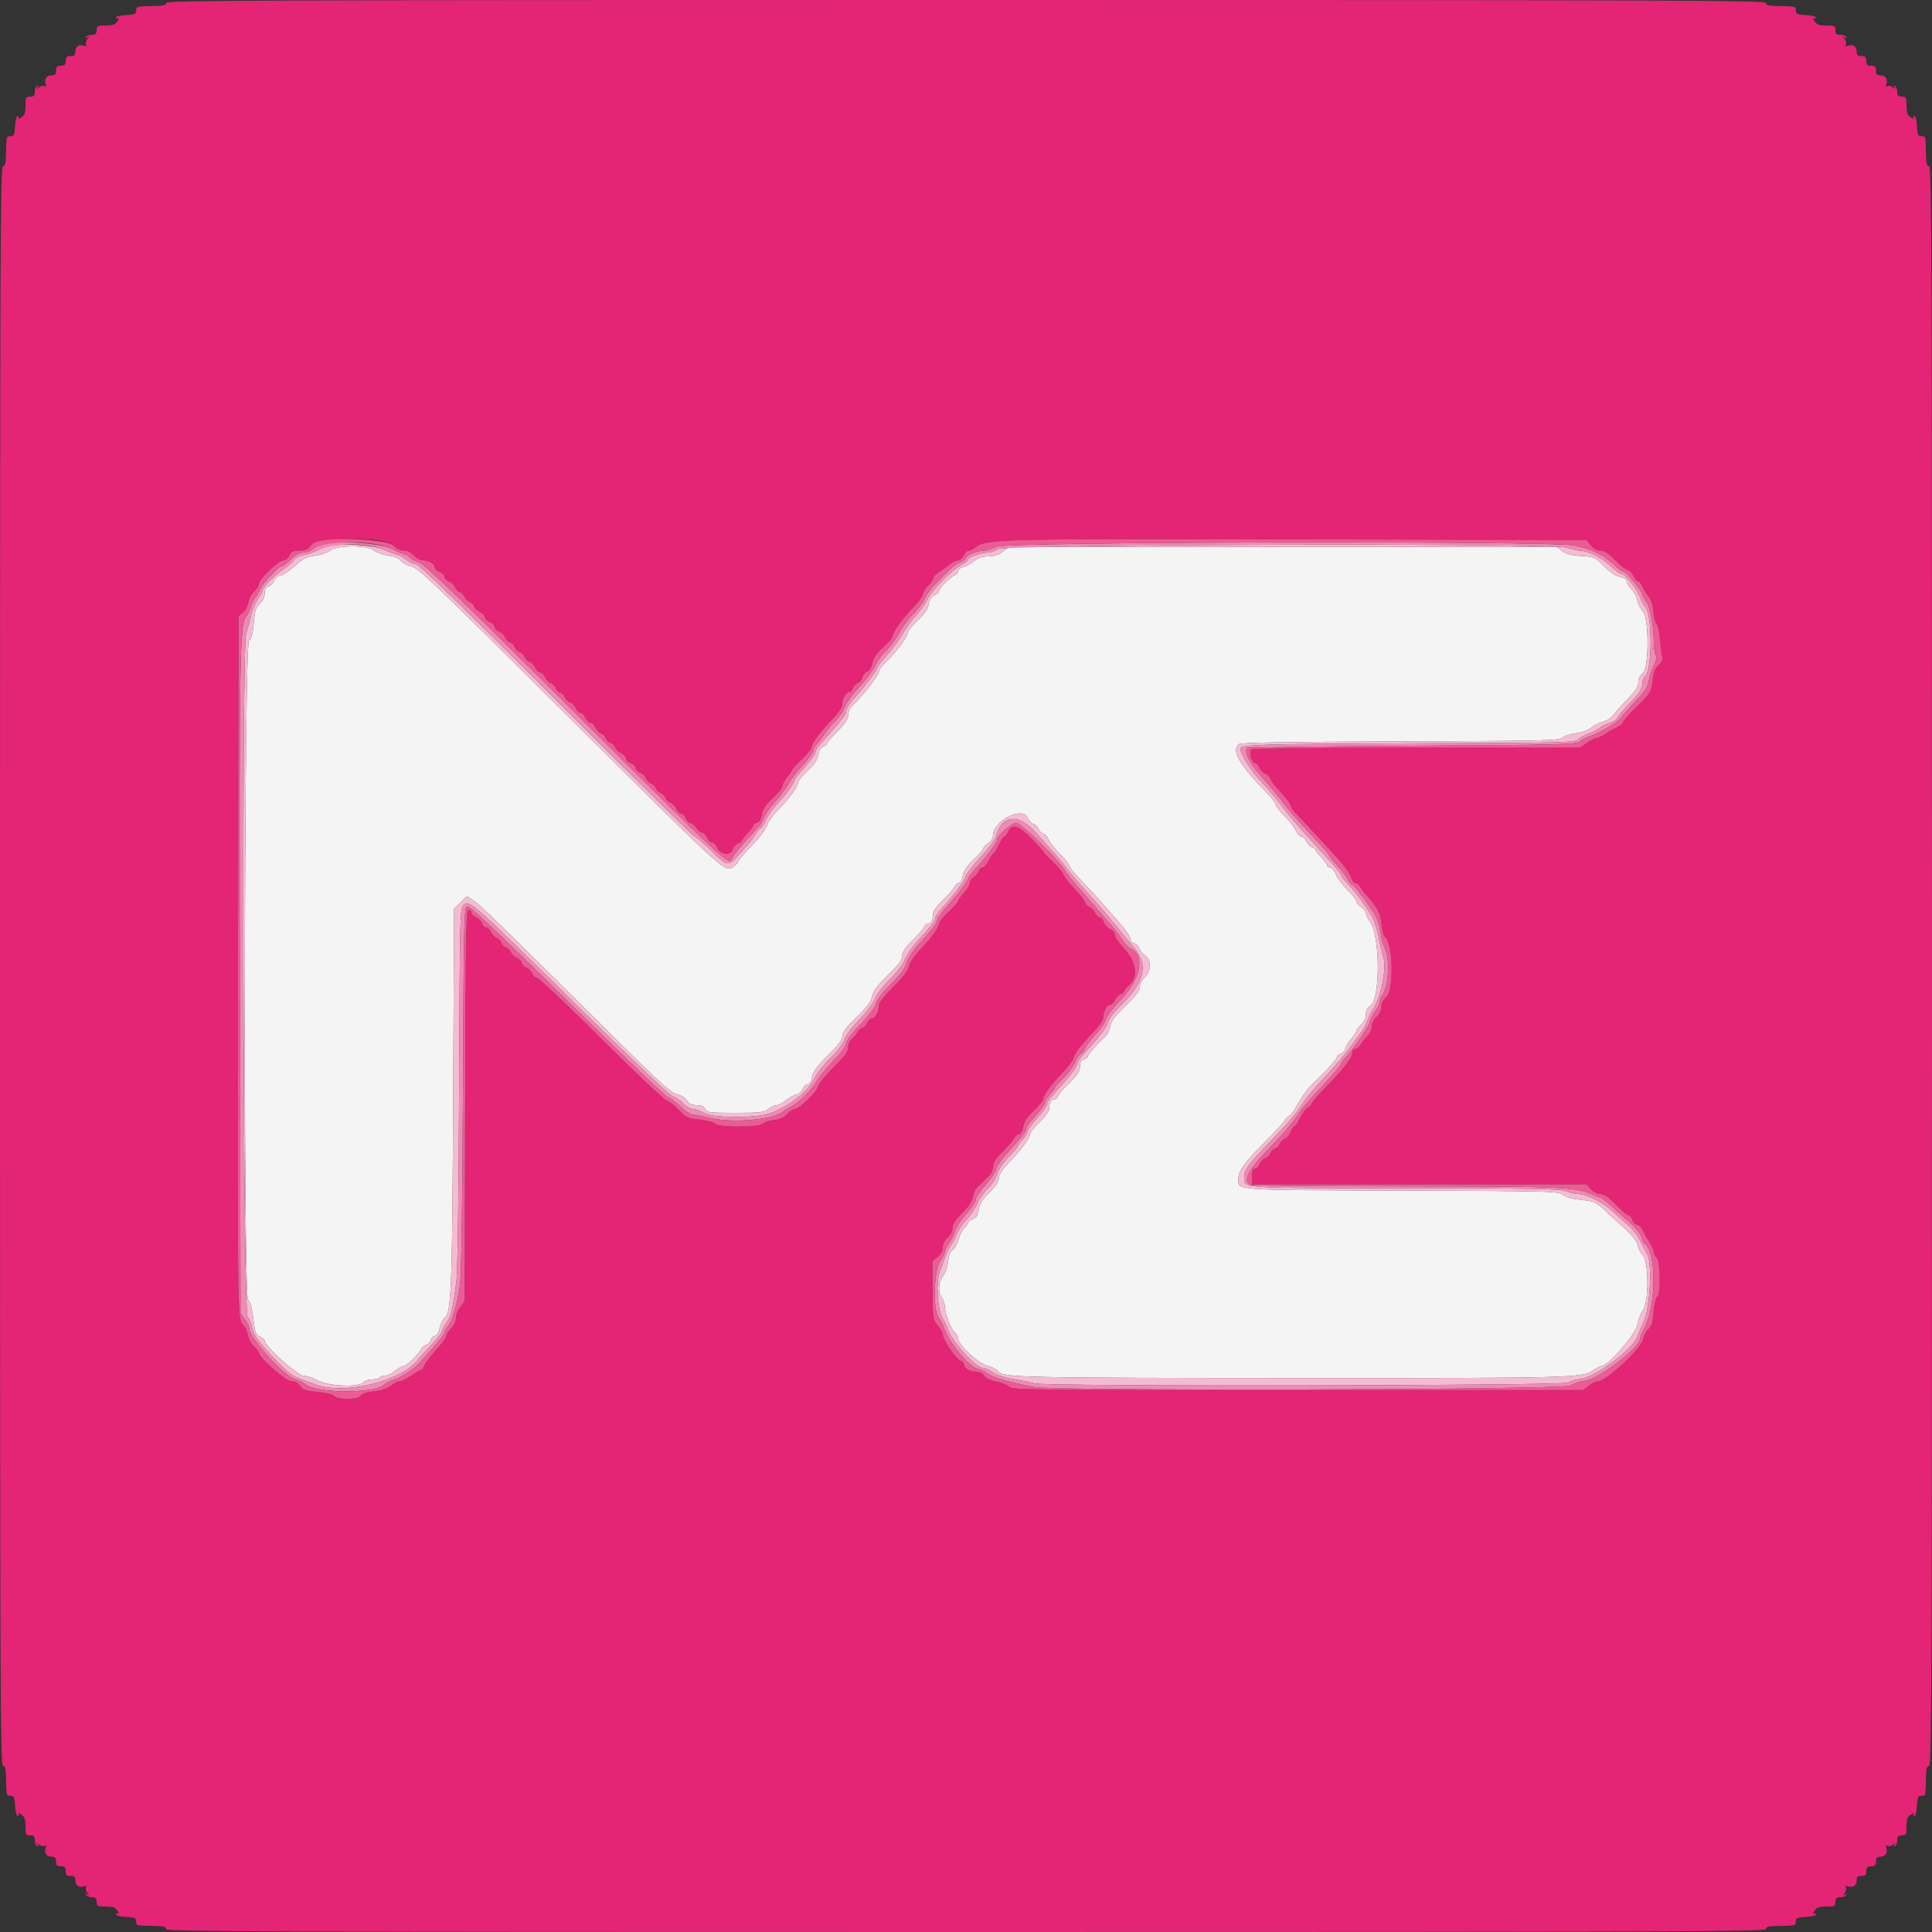 <svg id="svg" version="1.1" xmlns="http://www.w3.org/2000/svg" xmlns:xlink="http://www.w3.org/1999/xlink" width="400" height="400" viewBox="0, 0, 400,400"><rect x="0" y="0" width="400" height="400" fill="#333333" stroke="none"/><g id="svgg"><path id="path0" d="M68.269 114.017 C 67.687 114.475,66.317 114.942,65.149 115.081 C 63.389 115.289,62.739 115.625,60.930 117.264 C 59.754 118.329,58.429 119.200,57.986 119.200 C 57.502 119.200,57.033 119.586,56.813 120.166 C 56.611 120.697,56.076 121.249,55.623 121.393 C 55.035 121.579,54.800 121.994,54.800 122.846 C 54.800 123.604,54.436 124.376,53.799 124.965 C 52.962 125.741,52.757 126.390,52.542 128.937 C 52.354 131.161,52.084 132.162,51.542 132.652 C 50.542 133.558,50.360 268.337,51.358 269.165 C 51.899 269.614,52.129 270.559,52.647 274.457 C 52.838 275.894,53.109 276.413,53.847 276.749 C 54.371 276.987,54.800 277.374,54.800 277.609 C 54.800 278.663,61.561 284.800,62.723 284.800 C 63.360 284.800,64.727 285.250,65.762 285.800 C 68.060 287.022,74.298 287.286,75.200 286.200 C 75.474 285.870,76.295 285.600,77.025 285.600 C 77.755 285.600,78.464 285.420,78.600 285.200 C 78.736 284.980,79.259 284.800,79.761 284.800 C 80.264 284.800,81.199 284.350,81.838 283.800 C 82.477 283.251,83.277 282.801,83.616 282.800 C 84.232 282.800,87.200 279.860,87.200 279.251 C 87.200 279.073,87.650 278.723,88.200 278.473 C 88.750 278.222,89.200 277.755,89.200 277.436 C 89.200 277.116,89.554 276.742,89.986 276.604 C 90.489 276.445,90.867 275.847,91.037 274.946 C 91.182 274.171,91.683 273.182,92.150 272.747 C 93.463 271.527,93.642 266.460,93.837 225.173 L 94.012 188.145 95.351 186.847 L 96.690 185.550 98.141 186.534 C 99.621 187.539,104.087 191.887,126.195 213.849 C 136.596 224.180,138.965 226.342,140.125 226.559 C 140.975 226.719,141.776 227.209,142.170 227.811 C 142.652 228.546,143.172 228.800,144.195 228.800 C 145.162 228.800,145.699 229.038,146.000 229.600 C 146.398 230.344,146.838 230.400,152.251 230.400 C 157.468 230.400,158.180 230.317,159.091 229.600 C 159.650 229.160,160.430 228.800,160.823 228.800 C 161.217 228.800,162.060 228.362,162.696 227.826 C 163.333 227.290,164.320 226.735,164.889 226.592 C 165.459 226.449,166.018 225.974,166.133 225.536 C 166.247 225.099,166.693 224.648,167.124 224.536 C 167.645 224.399,167.982 223.869,168.131 222.945 C 168.301 221.901,169.101 220.820,171.378 218.557 C 173.601 216.349,174.400 215.279,174.400 214.512 C 174.400 213.743,175.174 212.712,177.345 210.590 C 179.554 208.430,180.357 207.354,180.558 206.281 C 180.760 205.207,181.571 204.120,183.807 201.925 C 186.084 199.691,186.790 198.738,186.794 197.891 C 186.798 197.083,187.380 196.214,188.933 194.691 C 190.106 193.541,191.181 192.285,191.321 191.900 C 191.460 191.515,191.831 191.200,192.145 191.200 C 192.779 191.200,193.200 190.363,193.200 189.101 C 193.200 188.623,194.028 187.487,195.144 186.434 C 196.213 185.425,197.300 184.195,197.558 183.700 C 197.817 183.205,198.268 182.800,198.562 182.800 C 198.866 182.800,199.197 182.170,199.333 181.334 C 199.508 180.255,200.103 179.368,201.586 177.977 C 202.694 176.936,203.600 175.890,203.600 175.652 C 203.600 175.414,204.050 174.924,204.600 174.563 C 205.201 174.170,205.600 173.530,205.600 172.961 C 205.600 169.920,211.815 166.811,212.787 169.366 C 212.989 169.897,213.515 170.446,213.957 170.586 C 214.398 170.726,214.867 171.183,215.000 171.600 C 215.133 172.017,215.572 172.464,215.977 172.593 C 216.383 172.721,216.917 173.316,217.165 173.913 C 217.413 174.511,218.418 175.790,219.399 176.756 C 220.379 177.721,221.297 178.875,221.438 179.319 C 221.579 179.763,222.618 181.054,223.747 182.188 C 224.876 183.321,226.652 185.227,227.694 186.424 C 228.736 187.621,230.581 189.723,231.794 191.097 C 233.007 192.470,234.000 193.934,234.000 194.350 C 234.000 194.779,234.359 195.201,234.830 195.324 C 235.286 195.443,235.755 195.906,235.871 196.352 C 235.988 196.798,236.515 197.445,237.042 197.791 C 238.408 198.686,238.385 201.121,237.000 202.325 C 236.400 202.847,236.000 203.622,236.000 204.263 C 236.000 205.063,235.261 206.053,233.055 208.210 C 230.821 210.393,230.044 211.441,229.837 212.546 C 229.686 213.347,229.293 214.227,228.962 214.501 C 227.573 215.655,225.200 218.334,225.200 218.750 C 225.200 218.946,224.840 219.201,224.400 219.316 C 223.816 219.469,223.600 219.862,223.600 220.771 C 223.600 221.749,223.141 222.468,221.467 224.109 C 220.294 225.259,219.219 226.515,219.079 226.900 C 218.940 227.285,218.569 227.600,218.255 227.600 C 217.632 227.600,217.200 228.433,217.200 229.635 C 217.200 230.058,216.300 231.285,215.200 232.362 C 214.100 233.439,213.200 234.580,213.200 234.896 C 213.200 235.660,211.481 237.974,208.900 240.683 C 207.470 242.184,206.797 243.225,206.790 243.944 C 206.783 244.671,206.175 245.593,204.841 246.901 C 203.376 248.337,202.839 249.195,202.644 250.413 C 202.449 251.636,202.147 252.116,201.393 252.403 C 200.847 252.610,200.400 252.958,200.400 253.175 C 200.400 253.391,200.057 253.891,199.639 254.284 C 199.220 254.678,198.674 255.762,198.425 256.693 C 198.176 257.624,197.645 258.562,197.244 258.776 C 196.748 259.042,196.439 259.814,196.275 261.198 C 196.142 262.322,195.669 263.695,195.217 264.269 C 194.260 265.485,194.153 267.521,194.987 268.624 C 195.310 269.051,195.580 269.816,195.587 270.325 C 195.608 271.841,196.817 275.092,197.637 275.833 C 198.056 276.213,198.400 276.836,198.400 277.218 C 198.400 278.473,202.635 282.359,204.447 282.766 C 205.344 282.967,206.328 283.490,206.634 283.927 C 207.532 285.210,211.197 285.290,269.600 285.311 C 325.810 285.331,327.638 285.282,329.876 283.688 C 330.562 283.200,331.351 282.800,331.628 282.800 C 332.971 282.800,338.732 276.124,339.015 274.240 C 339.167 273.223,339.665 271.917,340.120 271.339 C 341.390 269.724,341.407 261.317,340.143 259.936 C 339.672 259.421,339.166 258.431,339.019 257.735 C 338.841 256.893,337.991 255.790,336.476 254.435 C 335.224 253.315,333.327 251.578,332.259 250.575 C 330.436 248.863,330.136 248.732,327.336 248.418 C 325.363 248.196,324.078 247.833,323.536 247.342 C 322.754 246.634,321.220 246.595,290.282 246.493 C 254.554 246.375,256.400 246.513,256.400 243.956 C 256.400 242.397,257.666 240.685,262.138 236.190 C 264.262 234.056,266.000 232.151,266.000 231.958 C 266.000 231.765,266.373 231.380,266.829 231.103 C 267.285 230.827,267.916 230.060,268.232 229.400 C 268.805 228.202,270.440 225.757,271.174 225.000 C 271.387 224.780,271.795 224.384,272.081 224.119 C 272.366 223.855,272.820 223.405,273.089 223.119 C 273.358 222.834,273.767 222.420,273.998 222.200 C 275.296 220.966,276.800 219.157,276.800 218.831 C 276.800 218.623,277.142 218.345,277.560 218.213 C 277.978 218.080,278.424 217.573,278.550 217.086 C 278.676 216.599,279.234 215.677,279.790 215.038 C 280.345 214.399,280.800 213.699,280.800 213.484 C 280.800 213.268,281.250 212.675,281.800 212.165 C 282.442 211.570,282.800 210.805,282.800 210.028 C 282.800 209.197,283.097 208.624,283.748 208.197 C 285.804 206.850,285.763 193.838,283.693 190.931 C 283.202 190.241,282.800 189.393,282.800 189.047 C 282.800 188.702,282.350 188.124,281.800 187.763 C 281.250 187.403,280.800 186.861,280.800 186.560 C 280.800 186.258,279.992 185.227,279.005 184.267 C 278.018 183.308,276.936 181.865,276.600 181.062 C 276.264 180.258,275.722 179.600,275.395 179.600 C 275.068 179.600,274.800 179.418,274.800 179.196 C 274.800 178.974,274.260 178.228,273.600 177.537 C 272.940 176.846,272.400 176.140,272.400 175.968 C 272.400 175.795,272.067 175.548,271.661 175.419 C 271.254 175.290,270.718 174.738,270.469 174.192 C 270.221 173.647,269.746 173.200,269.414 173.200 C 269.082 173.200,268.553 172.615,268.237 171.900 C 267.922 171.185,266.932 169.896,266.039 169.036 C 265.145 168.176,264.295 167.100,264.151 166.644 C 264.006 166.189,263.418 165.335,262.844 164.747 C 256.558 158.312,254.863 155.441,256.533 154.056 C 256.910 153.743,266.657 153.583,289.891 153.507 C 319.670 153.410,322.785 153.339,323.458 152.743 C 323.866 152.382,325.152 151.959,326.317 151.803 C 327.605 151.631,328.857 151.165,329.517 150.612 C 330.112 150.112,331.183 149.576,331.895 149.421 C 332.635 149.260,333.578 148.629,334.095 147.949 C 334.593 147.294,335.945 145.786,337.100 144.597 C 338.682 142.968,339.200 142.140,339.200 141.240 C 339.200 140.455,339.509 139.829,340.100 139.413 C 341.454 138.463,341.457 127.857,340.103 126.503 C 339.631 126.031,339.127 125.020,338.984 124.256 C 338.841 123.493,338.291 122.461,337.762 121.964 C 337.233 121.467,336.800 120.752,336.800 120.375 C 336.800 119.910,336.356 119.606,335.422 119.431 C 334.514 119.260,333.388 118.511,332.122 117.234 C 330.243 115.341,330.135 115.293,327.334 115.104 C 325.217 114.962,324.184 114.688,323.380 114.056 L 322.292 113.200 265.624 113.200 L 208.955 113.200 207.600 114.200 C 206.658 114.895,205.729 115.200,204.553 115.200 C 203.366 115.200,202.524 115.480,201.731 116.139 C 201.109 116.656,200.105 117.199,199.500 117.347 C 198.895 117.494,198.400 117.887,198.400 118.220 C 198.400 118.553,198.085 118.940,197.700 119.080 C 196.812 119.402,194.400 121.821,194.400 122.389 C 194.400 122.624,193.970 123.013,193.445 123.252 C 192.788 123.551,192.419 124.131,192.260 125.110 C 192.093 126.138,191.471 127.056,190.014 128.423 C 188.906 129.464,187.997 130.559,187.993 130.857 C 187.981 131.707,185.748 134.796,183.784 136.677 C 182.803 137.617,182.000 138.635,182.000 138.938 C 182.000 139.732,178.845 143.829,176.500 146.080 C 175.990 146.570,175.600 147.426,175.600 148.055 C 175.600 148.865,175.006 149.764,173.400 151.383 C 172.190 152.602,171.200 153.768,171.200 153.973 C 171.200 154.178,170.859 154.454,170.442 154.587 C 169.958 154.740,169.583 155.366,169.405 156.314 C 169.205 157.380,168.571 158.319,167.163 159.634 C 166.083 160.643,165.200 161.739,165.200 162.070 C 165.200 162.845,163.498 165.172,161.131 167.633 C 160.102 168.702,159.132 169.987,158.974 170.488 C 158.592 171.704,157.434 173.230,154.900 175.857 C 153.745 177.055,152.800 178.197,152.800 178.395 C 152.800 178.593,152.418 179.022,151.951 179.349 C 150.037 180.690,151.498 182.022,114.788 145.496 C 89.850 120.683,86.564 117.551,85.132 117.229 C 84.247 117.030,83.277 116.517,82.976 116.087 C 82.619 115.578,81.746 115.216,80.459 115.046 C 79.375 114.902,78.035 114.428,77.481 113.992 C 75.987 112.817,69.773 112.834,68.269 114.017 " stroke="none" fill="#f4f4f4" fill-rule="evenodd"></path><path id="path1" d="M67.597 113.174 C 67.046 113.341,66.056 113.752,65.397 114.086 C 64.739 114.420,63.527 114.815,62.705 114.964 C 61.883 115.113,61.038 115.555,60.829 115.946 C 60.619 116.338,59.672 117.184,58.724 117.827 C 56.810 119.124,54.400 121.537,54.400 122.157 C 54.400 122.377,53.959 123.197,53.421 123.978 C 52.882 124.760,52.236 126.300,51.986 127.400 C 51.735 128.500,51.272 130.214,50.957 131.210 C 50.018 134.179,50.318 271.602,51.266 272.658 C 51.633 273.066,52.054 274.055,52.202 274.856 C 52.502 276.472,53.326 277.593,57.332 281.834 C 59.171 283.781,60.608 284.922,61.732 285.325 C 62.649 285.655,64.210 286.235,65.200 286.614 C 71.058 288.860,82.625 286.151,86.441 281.640 C 87.111 280.848,88.546 279.260,89.629 278.111 C 90.713 276.962,91.600 275.771,91.600 275.465 C 91.600 275.159,91.990 274.412,92.467 273.805 C 93.356 272.676,93.757 271.009,94.489 265.400 C 94.742 263.458,94.965 247.643,95.057 225.158 C 95.203 189.352,95.234 188.094,95.970 187.427 C 97.209 186.306,97.678 186.719,118.542 207.288 C 130.345 218.924,138.697 226.859,139.301 227.011 C 139.857 227.151,140.816 227.790,141.431 228.432 C 142.046 229.075,142.962 229.600,143.465 229.600 C 143.969 229.600,144.970 229.959,145.690 230.399 C 147.550 231.532,156.609 231.573,159.536 230.461 C 163.700 228.879,167.468 225.837,168.779 223.000 C 169.186 222.120,170.616 220.327,171.956 219.016 C 173.383 217.620,174.579 216.044,174.841 215.216 C 175.098 214.405,176.448 212.603,178.000 211.000 C 179.551 209.399,180.903 207.595,181.158 206.786 C 181.422 205.952,182.670 204.316,184.200 202.800 C 185.708 201.305,186.986 199.636,187.251 198.814 C 187.502 198.036,188.586 196.410,189.659 195.200 C 193.181 191.228,193.600 190.689,193.600 190.132 C 193.600 189.830,194.301 188.821,195.157 187.891 C 197.348 185.510,200.000 181.915,200.000 181.323 C 200.000 181.049,201.341 179.336,202.981 177.516 C 204.621 175.695,206.073 173.755,206.208 173.203 C 207.271 168.868,210.655 168.327,214.034 171.951 C 217.530 175.699,220.524 179.148,220.970 179.942 C 221.174 180.304,223.064 182.508,225.170 184.841 C 227.277 187.173,229.900 190.214,231.000 191.599 C 232.100 192.983,233.853 195.125,234.896 196.358 C 237.801 199.791,236.936 203.381,232.051 208.172 C 230.622 209.572,229.526 211.025,229.373 211.722 C 229.153 212.723,227.624 214.689,224.024 218.600 C 223.619 219.040,223.155 219.850,222.993 220.400 C 222.831 220.950,221.814 222.390,220.732 223.600 C 217.033 227.736,216.800 228.033,216.800 228.612 C 216.800 228.931,215.900 230.185,214.800 231.400 C 213.700 232.615,212.800 233.867,212.800 234.184 C 212.800 234.500,212.350 235.244,211.800 235.838 C 211.250 236.431,210.800 237.042,210.800 237.196 C 210.800 237.350,209.906 238.408,208.813 239.548 C 207.635 240.776,206.660 242.233,206.420 243.124 C 206.196 243.956,205.367 245.247,204.563 246.014 C 203.765 246.776,202.761 248.210,202.332 249.200 C 201.904 250.190,200.867 251.720,200.029 252.600 C 199.191 253.480,198.299 254.818,198.047 255.574 C 197.796 256.330,197.336 257.230,197.026 257.574 C 196.716 257.918,196.194 258.920,195.865 259.800 C 195.537 260.680,194.965 262.210,194.594 263.200 C 193.731 265.504,194.071 271.158,195.183 273.000 C 195.582 273.660,196.037 274.622,196.193 275.138 C 196.938 277.590,201.994 283.200,203.461 283.200 C 203.844 283.200,204.797 283.625,205.578 284.145 C 206.447 284.722,208.168 285.276,210.000 285.567 C 211.650 285.830,213.553 286.214,214.228 286.422 C 216.384 287.085,324.205 286.917,324.758 286.250 C 325.009 285.948,326.089 285.616,327.158 285.514 C 330.255 285.216,338.246 279.248,339.040 276.640 C 339.180 276.178,339.763 274.810,340.334 273.600 C 341.649 270.814,342.116 261.389,341.027 259.600 C 340.692 259.050,340.043 257.829,339.585 256.887 C 339.126 255.945,338.177 254.660,337.476 254.033 C 336.774 253.405,335.183 251.962,333.941 250.826 C 331.775 248.846,328.466 247.208,326.606 247.194 C 326.163 247.191,325.080 246.929,324.200 246.612 C 322.859 246.129,317.459 246.032,290.874 246.018 C 256.956 245.999,257.600 246.039,257.600 243.960 C 257.600 242.138,258.120 241.408,263.032 236.332 C 265.517 233.765,268.009 230.975,268.570 230.132 C 269.132 229.289,269.898 228.150,270.273 227.600 C 270.648 227.050,272.315 225.131,273.978 223.336 C 277.242 219.812,278.205 218.670,279.996 216.200 C 280.635 215.320,281.497 214.150,281.913 213.600 C 282.329 213.050,282.872 212.007,283.120 211.282 C 283.368 210.558,283.904 209.478,284.311 208.882 C 285.897 206.563,287.116 200.486,286.440 198.263 C 286.163 197.348,285.689 195.317,285.388 193.748 C 285.086 192.175,284.388 190.202,283.832 189.348 C 281.682 186.051,280.943 185.063,279.300 183.291 C 278.365 182.282,277.600 181.304,277.600 181.118 C 277.600 180.768,277.280 180.395,271.691 174.243 C 267.874 170.040,266.968 168.972,264.805 166.130 C 263.938 164.992,262.148 162.905,260.827 161.493 C 258.958 159.495,256.800 156.023,256.800 155.015 C 256.800 154.153,261.520 154.006,292.458 153.907 C 323.582 153.807,325.970 153.751,326.684 153.105 C 327.106 152.723,328.070 152.199,328.826 151.941 C 329.582 151.683,330.616 151.151,331.125 150.759 C 331.634 150.366,332.669 149.841,333.425 149.592 C 334.181 149.342,334.800 148.954,334.800 148.730 C 334.800 148.506,335.970 147.110,337.400 145.629 C 339.442 143.514,340.000 142.674,340.000 141.717 C 340.000 141.047,340.269 140.275,340.597 140.002 C 342.109 138.748,342.142 127.304,340.639 125.643 C 340.293 125.261,339.796 124.330,339.535 123.574 C 338.968 121.933,336.450 118.800,335.698 118.800 C 335.405 118.800,334.314 118.003,333.272 117.029 C 331.498 115.370,328.730 114.019,327.075 114.006 C 326.676 114.003,325.506 113.726,324.475 113.392 C 321.399 112.393,207.626 112.691,206.510 113.700 C 206.085 114.085,205.160 114.400,204.456 114.400 C 203.008 114.400,200.400 115.375,200.400 115.915 C 200.400 116.111,199.968 116.468,199.441 116.709 C 197.297 117.685,192.775 122.272,191.869 124.389 C 191.631 124.945,190.707 126.210,189.816 127.200 C 188.925 128.190,187.567 130.065,186.798 131.367 C 186.029 132.669,184.545 134.667,183.500 135.806 C 182.455 136.945,181.600 138.045,181.600 138.249 C 181.600 138.734,178.744 142.532,176.757 144.691 C 175.901 145.621,175.200 146.748,175.200 147.195 C 175.200 147.907,174.392 148.941,169.792 154.116 C 169.246 154.730,168.800 155.488,168.800 155.801 C 168.800 156.114,167.810 157.479,166.600 158.835 C 165.390 160.191,164.400 161.466,164.400 161.667 C 164.400 162.229,162.804 164.405,160.929 166.400 C 159.998 167.390,158.960 168.865,158.622 169.678 C 158.284 170.491,157.762 171.301,157.462 171.478 C 157.162 171.655,156.681 172.250,156.392 172.800 C 156.104 173.350,154.780 175.001,153.450 176.469 C 150.627 179.587,150.850 179.611,146.894 175.770 C 145.438 174.357,144.063 173.200,143.838 173.200 C 143.614 173.200,130.728 160.510,115.203 145.000 C 96.423 126.238,86.705 116.800,86.166 116.800 C 85.720 116.800,84.745 116.350,84.000 115.800 C 83.255 115.250,82.427 114.800,82.162 114.800 C 81.897 114.800,80.717 114.352,79.540 113.804 C 77.316 112.769,70.168 112.392,67.597 113.174 M77.481 113.992 C 78.035 114.428,79.375 114.902,80.459 115.046 C 81.746 115.216,82.619 115.578,82.976 116.087 C 83.277 116.517,84.247 117.030,85.132 117.229 C 86.564 117.551,89.850 120.683,114.788 145.496 C 151.498 182.022,150.037 180.690,151.951 179.349 C 152.418 179.022,152.800 178.593,152.800 178.395 C 152.800 178.197,153.745 177.055,154.900 175.857 C 157.434 173.230,158.592 171.704,158.974 170.488 C 159.132 169.987,160.102 168.702,161.131 167.633 C 163.498 165.172,165.200 162.845,165.200 162.070 C 165.200 161.739,166.083 160.643,167.163 159.634 C 168.571 158.319,169.205 157.380,169.405 156.314 C 169.583 155.366,169.958 154.740,170.442 154.587 C 170.859 154.454,171.200 154.178,171.200 153.973 C 171.200 153.768,172.190 152.602,173.400 151.383 C 175.006 149.764,175.600 148.865,175.600 148.055 C 175.600 147.426,175.990 146.570,176.500 146.080 C 178.845 143.829,182.000 139.732,182.000 138.938 C 182.000 138.635,182.803 137.617,183.784 136.677 C 185.748 134.796,187.981 131.707,187.993 130.857 C 187.997 130.559,188.906 129.464,190.014 128.423 C 191.471 127.056,192.093 126.138,192.260 125.110 C 192.419 124.131,192.788 123.551,193.445 123.252 C 193.970 123.013,194.400 122.624,194.400 122.389 C 194.400 121.821,196.812 119.402,197.700 119.080 C 198.085 118.940,198.400 118.553,198.400 118.220 C 198.400 117.887,198.895 117.494,199.500 117.347 C 200.105 117.199,201.109 116.656,201.731 116.139 C 202.524 115.480,203.366 115.200,204.553 115.200 C 205.729 115.200,206.658 114.895,207.600 114.200 L 208.955 113.200 265.624 113.200 L 322.292 113.200 323.380 114.056 C 324.184 114.688,325.217 114.962,327.334 115.104 C 330.135 115.293,330.243 115.341,332.122 117.234 C 333.388 118.511,334.514 119.260,335.422 119.431 C 336.356 119.606,336.800 119.910,336.800 120.375 C 336.800 120.752,337.233 121.467,337.762 121.964 C 338.291 122.461,338.841 123.493,338.984 124.256 C 339.127 125.020,339.631 126.031,340.103 126.503 C 341.457 127.857,341.454 138.463,340.100 139.413 C 339.509 139.829,339.200 140.455,339.200 141.240 C 339.200 142.140,338.682 142.968,337.100 144.597 C 335.945 145.786,334.593 147.294,334.095 147.949 C 333.578 148.629,332.635 149.260,331.895 149.421 C 331.183 149.576,330.112 150.112,329.517 150.612 C 328.857 151.165,327.605 151.631,326.317 151.803 C 325.152 151.959,323.866 152.382,323.458 152.743 C 322.785 153.339,319.670 153.410,289.891 153.507 C 266.657 153.583,256.910 153.743,256.533 154.056 C 254.863 155.441,256.558 158.312,262.844 164.747 C 263.418 165.335,264.006 166.189,264.151 166.644 C 264.295 167.100,265.145 168.176,266.039 169.036 C 266.932 169.896,267.922 171.185,268.237 171.900 C 268.553 172.615,269.082 173.200,269.414 173.200 C 269.746 173.200,270.221 173.647,270.469 174.192 C 270.718 174.738,271.254 175.290,271.661 175.419 C 272.067 175.548,272.400 175.795,272.400 175.968 C 272.400 176.140,272.940 176.846,273.600 177.537 C 274.260 178.228,274.800 178.974,274.800 179.196 C 274.800 179.418,275.068 179.600,275.395 179.600 C 275.722 179.600,276.264 180.258,276.600 181.062 C 276.936 181.865,278.018 183.308,279.005 184.267 C 279.992 185.227,280.800 186.258,280.800 186.560 C 280.800 186.861,281.250 187.403,281.800 187.763 C 282.350 188.124,282.800 188.702,282.800 189.047 C 282.800 189.393,283.202 190.241,283.693 190.931 C 285.763 193.838,285.804 206.850,283.748 208.197 C 283.097 208.624,282.800 209.197,282.800 210.028 C 282.800 210.805,282.442 211.570,281.800 212.165 C 281.250 212.675,280.800 213.268,280.800 213.484 C 280.800 213.699,280.345 214.399,279.790 215.038 C 279.234 215.677,278.676 216.599,278.550 217.086 C 278.424 217.573,277.978 218.080,277.560 218.213 C 277.142 218.345,276.800 218.623,276.800 218.831 C 276.800 219.157,275.296 220.966,273.998 222.200 C 273.767 222.420,273.358 222.834,273.089 223.119 C 272.820 223.405,272.366 223.855,272.081 224.119 C 271.795 224.384,271.387 224.780,271.174 225.000 C 270.440 225.757,268.805 228.202,268.232 229.400 C 267.916 230.060,267.285 230.827,266.829 231.103 C 266.373 231.380,266.000 231.765,266.000 231.958 C 266.000 232.151,264.262 234.056,262.138 236.190 C 257.666 240.685,256.400 242.397,256.400 243.956 C 256.400 246.513,254.554 246.375,290.282 246.493 C 321.220 246.595,322.754 246.634,323.536 247.342 C 324.078 247.833,325.363 248.196,327.336 248.418 C 330.136 248.732,330.436 248.863,332.259 250.575 C 333.327 251.578,335.224 253.315,336.476 254.435 C 337.991 255.790,338.841 256.893,339.019 257.735 C 339.166 258.431,339.672 259.421,340.143 259.936 C 341.407 261.317,341.390 269.724,340.120 271.339 C 339.665 271.917,339.167 273.223,339.015 274.240 C 338.732 276.124,332.971 282.800,331.628 282.800 C 331.351 282.800,330.562 283.200,329.876 283.688 C 327.638 285.282,325.810 285.331,269.600 285.311 C 211.197 285.290,207.532 285.210,206.634 283.927 C 206.328 283.490,205.344 282.967,204.447 282.766 C 202.635 282.359,198.400 278.473,198.400 277.218 C 198.400 276.836,198.056 276.213,197.637 275.833 C 196.817 275.092,195.608 271.841,195.587 270.325 C 195.580 269.816,195.310 269.051,194.987 268.624 C 194.153 267.521,194.260 265.485,195.217 264.269 C 195.669 263.695,196.142 262.322,196.275 261.198 C 196.439 259.814,196.748 259.042,197.244 258.776 C 197.645 258.562,198.176 257.624,198.425 256.693 C 198.674 255.762,199.220 254.678,199.639 254.284 C 200.057 253.891,200.400 253.391,200.400 253.175 C 200.400 252.958,200.847 252.610,201.393 252.403 C 202.147 252.116,202.449 251.636,202.644 250.413 C 202.839 249.195,203.376 248.337,204.841 246.901 C 206.175 245.593,206.783 244.671,206.790 243.944 C 206.797 243.225,207.470 242.184,208.900 240.683 C 211.481 237.974,213.200 235.660,213.200 234.896 C 213.200 234.580,214.100 233.439,215.200 232.362 C 216.300 231.285,217.200 230.058,217.200 229.635 C 217.200 228.433,217.632 227.600,218.255 227.600 C 218.569 227.600,218.940 227.285,219.079 226.900 C 219.219 226.515,220.294 225.259,221.467 224.109 C 223.141 222.468,223.600 221.749,223.600 220.771 C 223.600 219.862,223.816 219.469,224.400 219.316 C 224.840 219.201,225.200 218.946,225.200 218.750 C 225.200 218.334,227.573 215.655,228.962 214.501 C 229.293 214.227,229.686 213.347,229.837 212.546 C 230.044 211.441,230.821 210.393,233.055 208.210 C 235.261 206.053,236.000 205.063,236.000 204.263 C 236.000 203.622,236.400 202.847,237.000 202.325 C 238.385 201.121,238.408 198.686,237.042 197.791 C 236.515 197.445,235.988 196.798,235.871 196.352 C 235.755 195.906,235.286 195.443,234.830 195.324 C 234.359 195.201,234.000 194.779,234.000 194.350 C 234.000 193.934,233.007 192.470,231.794 191.097 C 230.581 189.723,228.736 187.621,227.694 186.424 C 226.652 185.227,224.876 183.321,223.747 182.188 C 222.618 181.054,221.579 179.763,221.438 179.319 C 221.297 178.875,220.379 177.721,219.399 176.756 C 218.418 175.790,217.413 174.511,217.165 173.913 C 216.917 173.316,216.383 172.721,215.977 172.593 C 215.572 172.464,215.133 172.017,215.000 171.600 C 214.867 171.183,214.398 170.726,213.957 170.586 C 213.515 170.446,212.989 169.897,212.787 169.366 C 211.815 166.811,205.600 169.920,205.600 172.961 C 205.600 173.530,205.201 174.170,204.600 174.563 C 204.050 174.924,203.600 175.414,203.600 175.652 C 203.600 175.890,202.694 176.936,201.586 177.977 C 200.103 179.368,199.508 180.255,199.333 181.334 C 199.197 182.170,198.866 182.800,198.562 182.800 C 198.268 182.800,197.817 183.205,197.558 183.700 C 197.300 184.195,196.213 185.425,195.144 186.434 C 194.028 187.487,193.200 188.623,193.200 189.101 C 193.200 190.363,192.779 191.200,192.145 191.200 C 191.831 191.200,191.460 191.515,191.321 191.900 C 191.181 192.285,190.106 193.541,188.933 194.691 C 187.380 196.214,186.798 197.083,186.794 197.891 C 186.790 198.738,186.084 199.691,183.807 201.925 C 181.571 204.120,180.760 205.207,180.558 206.281 C 180.357 207.354,179.554 208.430,177.345 210.590 C 175.174 212.712,174.400 213.743,174.400 214.512 C 174.400 215.279,173.601 216.349,171.378 218.557 C 169.101 220.820,168.301 221.901,168.131 222.945 C 167.982 223.869,167.645 224.399,167.124 224.536 C 166.693 224.648,166.247 225.099,166.133 225.536 C 166.018 225.974,165.459 226.449,164.889 226.592 C 164.320 226.735,163.333 227.290,162.696 227.826 C 162.060 228.362,161.217 228.800,160.823 228.800 C 160.430 228.800,159.650 229.160,159.091 229.600 C 158.180 230.317,157.468 230.400,152.251 230.400 C 146.838 230.400,146.398 230.344,146.000 229.600 C 145.699 229.038,145.162 228.800,144.195 228.800 C 143.172 228.800,142.652 228.546,142.170 227.811 C 141.776 227.209,140.975 226.719,140.125 226.559 C 138.965 226.342,136.596 224.180,126.195 213.849 C 104.087 191.887,99.621 187.539,98.141 186.534 L 96.690 185.550 95.351 186.847 L 94.012 188.145 93.837 225.173 C 93.642 266.460,93.463 271.527,92.150 272.747 C 91.683 273.182,91.182 274.171,91.037 274.946 C 90.867 275.847,90.489 276.445,89.986 276.604 C 89.554 276.742,89.200 277.116,89.200 277.436 C 89.200 277.755,88.750 278.222,88.200 278.473 C 87.650 278.723,87.200 279.073,87.200 279.251 C 87.200 279.860,84.232 282.800,83.616 282.800 C 83.277 282.801,82.477 283.251,81.838 283.800 C 81.199 284.350,80.264 284.800,79.761 284.800 C 79.259 284.800,78.736 284.980,78.600 285.200 C 78.464 285.420,77.755 285.600,77.025 285.600 C 76.295 285.600,75.474 285.870,75.200 286.200 C 74.298 287.286,68.060 287.022,65.762 285.800 C 64.727 285.250,63.360 284.800,62.723 284.800 C 61.561 284.800,54.800 278.663,54.800 277.609 C 54.800 277.374,54.371 276.987,53.847 276.749 C 53.109 276.413,52.838 275.894,52.647 274.457 C 52.129 270.559,51.899 269.614,51.358 269.165 C 50.360 268.337,50.542 133.558,51.542 132.652 C 52.084 132.162,52.354 131.161,52.542 128.937 C 52.757 126.390,52.962 125.741,53.799 124.965 C 54.436 124.376,54.800 123.604,54.800 122.846 C 54.800 121.994,55.035 121.579,55.623 121.393 C 56.076 121.249,56.611 120.697,56.813 120.166 C 57.033 119.586,57.502 119.200,57.986 119.200 C 58.429 119.200,59.754 118.329,60.930 117.264 C 62.739 115.625,63.389 115.289,65.149 115.081 C 66.317 114.942,67.687 114.475,68.269 114.017 C 69.773 112.834,75.987 112.817,77.481 113.992 " stroke="none" fill="#f4bcd4" fill-rule="evenodd"></path><path id="path2" d="M66.602 112.695 C 66.163 112.806,65.373 113.235,64.848 113.648 C 64.322 114.062,63.382 114.400,62.759 114.400 C 61.998 114.400,61.167 114.859,60.227 115.800 C 59.457 116.570,58.648 117.200,58.429 117.200 C 57.695 117.200,54.388 120.731,53.797 122.146 C 53.475 122.916,53.043 123.650,52.835 123.778 C 52.628 123.906,52.242 124.684,51.979 125.506 C 51.715 126.328,51.279 127.270,51.010 127.600 C 49.634 129.287,49.535 134.932,49.669 204.067 L 49.800 271.933 50.700 273.150 C 51.195 273.820,51.603 274.690,51.606 275.084 C 51.622 276.977,58.852 284.956,61.117 285.581 C 61.875 285.790,62.791 286.230,63.154 286.558 C 65.283 288.485,77.346 288.601,79.494 286.715 C 79.882 286.374,80.650 285.962,81.200 285.799 C 82.751 285.342,85.624 283.520,86.766 282.269 C 90.249 278.456,92.000 276.355,92.000 275.987 C 92.000 275.756,92.368 275.070,92.818 274.461 C 93.782 273.158,94.722 269.783,95.286 265.600 C 95.523 263.839,95.758 247.191,95.853 225.284 C 95.999 191.920,96.082 187.943,96.641 187.729 C 97.302 187.475,100.978 190.957,125.111 214.700 C 132.099 221.575,138.045 227.200,138.325 227.200 C 138.605 227.200,139.700 228.010,140.759 229.000 C 141.817 229.990,143.061 230.800,143.522 230.800 C 143.983 230.800,145.398 231.070,146.665 231.400 C 151.235 232.591,159.974 231.908,162.000 230.202 C 162.330 229.924,163.194 229.395,163.921 229.027 C 165.532 228.211,168.241 225.476,169.080 223.819 C 169.420 223.149,170.936 221.314,172.449 219.743 C 174.127 218.000,175.200 216.547,175.200 216.017 C 175.200 215.484,176.358 213.934,178.206 211.993 C 180.031 210.078,181.304 208.378,181.446 207.668 C 181.592 206.940,182.726 205.461,184.451 203.749 C 186.370 201.846,187.349 200.530,187.634 199.471 C 187.869 198.600,188.939 196.943,190.123 195.617 C 193.421 191.924,194.000 191.169,194.000 190.563 C 194.000 190.249,194.945 188.925,196.100 187.620 C 198.685 184.699,199.704 183.352,200.501 181.799 C 200.840 181.139,201.517 180.239,202.004 179.799 C 203.190 178.730,206.400 174.493,206.400 173.997 C 206.400 173.019,209.321 170.400,210.412 170.400 C 211.476 170.400,219.330 178.105,220.600 180.396 C 220.820 180.792,221.900 182.140,223.000 183.390 C 224.100 184.640,225.943 186.773,227.096 188.131 C 228.249 189.489,229.607 191.050,230.115 191.600 C 230.623 192.150,231.563 193.385,232.205 194.346 C 232.847 195.306,233.595 196.177,233.868 196.281 C 237.176 197.551,236.298 202.589,231.993 207.032 C 230.470 208.604,229.124 210.383,228.968 211.032 C 228.813 211.674,227.835 213.109,226.795 214.221 C 225.755 215.333,224.784 216.621,224.637 217.084 C 224.490 217.547,224.107 218.027,223.787 218.150 C 223.466 218.273,222.925 219.072,222.583 219.925 C 222.242 220.779,221.161 222.241,220.181 223.175 C 219.202 224.108,218.400 225.010,218.400 225.178 C 218.400 225.346,217.950 225.969,217.400 226.562 C 216.850 227.156,216.400 227.900,216.400 228.216 C 216.400 228.533,215.500 229.785,214.400 231.000 C 213.300 232.215,212.400 233.469,212.400 233.788 C 212.400 234.371,212.097 234.756,208.449 238.806 C 207.357 240.019,206.332 241.531,206.173 242.166 C 206.013 242.801,205.009 244.285,203.941 245.465 C 202.874 246.644,202.000 247.965,202.000 248.400 C 202.000 248.835,201.111 250.173,200.025 251.372 C 198.939 252.571,197.875 254.190,197.659 254.970 C 197.444 255.750,196.893 256.865,196.434 257.448 C 195.975 258.031,195.600 258.819,195.600 259.200 C 195.600 259.581,195.195 260.407,194.700 261.036 C 193.380 262.714,193.093 271.118,194.300 272.751 C 194.733 273.336,195.224 274.262,195.392 274.808 C 196.298 277.764,200.574 282.999,202.413 283.403 C 203.045 283.542,204.013 284.009,204.563 284.442 C 205.478 285.162,208.314 285.984,213.931 287.155 C 218.177 288.042,323.853 287.757,325.138 286.856 C 325.722 286.446,327.047 286.019,328.081 285.907 C 330.932 285.597,339.600 278.940,339.600 277.060 C 339.600 276.790,339.981 275.856,340.446 274.985 C 342.962 270.272,342.979 258.994,340.472 257.445 C 340.246 257.305,339.953 256.698,339.820 256.095 C 339.686 255.493,338.763 254.280,337.767 253.400 C 336.771 252.520,335.004 250.945,333.840 249.900 C 332.675 248.855,331.599 248.000,331.449 248.000 C 331.298 248.000,330.505 247.699,329.687 247.331 C 326.188 245.757,324.087 245.664,291.333 245.632 C 273.916 245.614,259.381 245.491,259.033 245.357 C 257.218 244.661,258.234 242.456,262.310 238.242 C 266.013 234.413,267.819 232.270,269.257 230.000 C 269.605 229.450,271.625 227.145,273.745 224.878 C 275.865 222.611,277.600 220.592,277.600 220.392 C 277.600 220.192,277.984 219.617,278.454 219.114 C 280.129 217.322,283.600 212.263,283.600 211.615 C 283.600 211.252,284.050 210.345,284.600 209.600 C 285.150 208.855,285.600 207.960,285.600 207.611 C 285.600 207.263,285.837 206.623,286.126 206.189 C 287.591 203.989,287.844 198.405,286.588 195.976 C 286.289 195.398,285.922 193.952,285.772 192.763 C 285.609 191.464,285.078 189.961,284.442 189.000 C 282.349 185.835,280.318 183.200,279.973 183.200 C 279.779 183.200,279.353 182.683,279.026 182.051 C 278.699 181.418,277.705 180.121,276.816 179.168 C 275.927 178.215,275.200 177.283,275.200 177.096 C 275.200 176.910,273.604 175.082,271.653 173.035 C 269.703 170.987,267.356 168.342,266.439 167.156 C 264.361 164.470,263.345 163.244,260.633 160.150 C 258.643 157.880,257.551 155.516,258.195 154.871 C 258.344 154.722,273.732 154.510,292.391 154.400 C 323.015 154.219,326.389 154.136,327.058 153.547 C 327.466 153.188,328.250 152.757,328.800 152.590 C 330.733 152.001,334.965 149.541,335.537 148.675 C 335.855 148.194,337.237 146.630,338.609 145.200 C 340.533 143.194,341.156 142.246,341.334 141.050 C 341.462 140.197,341.925 138.774,342.364 137.888 C 342.934 136.735,343.053 136.072,342.781 135.564 C 342.571 135.173,342.399 133.896,342.397 132.726 C 342.392 129.412,341.641 125.578,340.782 124.486 C 340.352 123.939,340.000 123.271,340.000 123.000 C 340.000 122.315,336.762 118.400,336.196 118.400 C 335.941 118.400,334.938 117.659,333.967 116.753 C 331.895 114.822,329.598 113.727,326.000 112.957 C 321.184 111.925,207.777 112.156,206.200 113.200 C 205.540 113.637,204.406 113.996,203.680 113.997 C 202.314 114.000,200.000 114.974,200.000 115.546 C 200.000 115.725,199.505 116.097,198.900 116.372 C 197.638 116.946,197.224 117.283,194.938 119.596 C 192.634 121.926,192.147 122.545,191.252 124.283 C 190.822 125.118,189.810 126.430,189.004 127.200 C 188.198 127.970,186.931 129.681,186.190 131.002 C 185.448 132.322,184.182 134.032,183.376 134.802 C 182.571 135.571,181.589 136.920,181.196 137.800 C 180.803 138.680,179.320 140.660,177.902 142.200 C 176.484 143.740,175.113 145.643,174.855 146.429 C 174.596 147.215,173.746 148.475,172.966 149.229 C 172.186 149.983,171.161 151.223,170.688 151.985 C 170.216 152.747,169.508 153.692,169.115 154.085 C 168.722 154.478,168.400 155.072,168.400 155.403 C 168.400 155.735,167.455 157.049,166.300 158.322 C 165.145 159.596,163.750 161.423,163.200 162.382 C 162.650 163.341,161.368 165.042,160.351 166.163 C 159.333 167.283,158.369 168.650,158.207 169.200 C 158.045 169.750,157.587 170.560,157.190 171.000 C 156.792 171.440,155.486 172.880,154.288 174.200 C 153.089 175.520,151.898 177.005,151.640 177.500 C 150.757 179.197,152.529 180.835,116.400 144.919 C 94.367 123.016,87.879 116.784,86.732 116.422 C 85.925 116.167,85.048 115.698,84.783 115.380 C 84.518 115.061,84.099 114.799,83.851 114.798 C 83.603 114.798,82.320 114.258,81.000 113.600 C 78.647 112.427,69.849 111.873,66.602 112.695 M79.540 113.804 C 80.717 114.352,81.897 114.800,82.162 114.800 C 82.427 114.800,83.255 115.250,84.000 115.800 C 84.745 116.350,85.720 116.800,86.166 116.800 C 86.705 116.800,96.423 126.238,115.203 145.000 C 130.728 160.510,143.614 173.200,143.838 173.200 C 144.063 173.200,145.438 174.357,146.894 175.770 C 150.850 179.611,150.627 179.587,153.450 176.469 C 154.780 175.001,156.104 173.350,156.392 172.800 C 156.681 172.250,157.162 171.655,157.462 171.478 C 157.762 171.301,158.284 170.491,158.622 169.678 C 158.960 168.865,159.998 167.390,160.929 166.400 C 162.804 164.405,164.400 162.229,164.400 161.667 C 164.400 161.466,165.390 160.191,166.600 158.835 C 167.810 157.479,168.800 156.114,168.800 155.801 C 168.800 155.488,169.246 154.730,169.792 154.116 C 174.392 148.941,175.200 147.907,175.200 147.195 C 175.200 146.748,175.901 145.621,176.757 144.691 C 178.744 142.532,181.600 138.734,181.600 138.249 C 181.600 138.045,182.455 136.945,183.500 135.806 C 184.545 134.667,186.029 132.669,186.798 131.367 C 187.567 130.065,188.925 128.190,189.816 127.200 C 190.707 126.210,191.631 124.945,191.869 124.389 C 192.775 122.272,197.297 117.685,199.441 116.709 C 199.968 116.468,200.400 116.111,200.400 115.915 C 200.400 115.375,203.008 114.400,204.456 114.400 C 205.160 114.400,206.085 114.085,206.510 113.700 C 207.626 112.691,321.399 112.393,324.475 113.392 C 325.506 113.726,326.676 114.003,327.075 114.006 C 328.730 114.019,331.498 115.370,333.272 117.029 C 334.314 118.003,335.405 118.800,335.698 118.800 C 336.450 118.800,338.968 121.933,339.535 123.574 C 339.796 124.330,340.293 125.261,340.639 125.643 C 342.142 127.304,342.109 138.748,340.597 140.002 C 340.269 140.275,340.000 141.047,340.000 141.717 C 340.000 142.674,339.442 143.514,337.400 145.629 C 335.970 147.110,334.800 148.506,334.800 148.730 C 334.800 148.954,334.181 149.342,333.425 149.592 C 332.669 149.841,331.634 150.366,331.125 150.759 C 330.616 151.151,329.582 151.683,328.826 151.941 C 328.070 152.199,327.106 152.723,326.684 153.105 C 325.970 153.751,323.582 153.807,292.458 153.907 C 261.520 154.006,256.800 154.153,256.800 155.015 C 256.800 156.023,258.958 159.495,260.827 161.493 C 262.148 162.905,263.938 164.992,264.805 166.130 C 266.968 168.972,267.874 170.040,271.691 174.243 C 277.280 180.395,277.600 180.768,277.600 181.118 C 277.600 181.304,278.365 182.282,279.300 183.291 C 280.943 185.063,281.682 186.051,283.832 189.348 C 284.388 190.202,285.086 192.175,285.388 193.748 C 285.689 195.317,286.163 197.348,286.440 198.263 C 287.116 200.486,285.897 206.563,284.311 208.882 C 283.904 209.478,283.368 210.558,283.120 211.282 C 282.872 212.007,282.329 213.050,281.913 213.600 C 281.497 214.150,280.635 215.320,279.996 216.200 C 278.205 218.670,277.242 219.812,273.978 223.336 C 272.315 225.131,270.648 227.050,270.273 227.600 C 269.898 228.150,269.132 229.289,268.570 230.132 C 268.009 230.975,265.517 233.765,263.032 236.332 C 258.120 241.408,257.600 242.138,257.600 243.960 C 257.600 246.039,256.956 245.999,290.874 246.018 C 317.459 246.032,322.859 246.129,324.200 246.612 C 325.080 246.929,326.163 247.191,326.606 247.194 C 328.466 247.208,331.775 248.846,333.941 250.826 C 335.183 251.962,336.774 253.405,337.476 254.033 C 338.177 254.660,339.126 255.945,339.585 256.887 C 340.043 257.829,340.692 259.050,341.027 259.600 C 342.116 261.389,341.649 270.814,340.334 273.600 C 339.763 274.810,339.180 276.178,339.040 276.640 C 338.246 279.248,330.255 285.216,327.158 285.514 C 326.089 285.616,325.009 285.948,324.758 286.250 C 324.205 286.917,216.384 287.085,214.228 286.422 C 213.553 286.214,211.650 285.830,210.000 285.567 C 208.168 285.276,206.447 284.722,205.578 284.145 C 204.797 283.625,203.844 283.200,203.461 283.200 C 201.994 283.200,196.938 277.590,196.193 275.138 C 196.037 274.622,195.582 273.660,195.183 273.000 C 194.071 271.158,193.731 265.504,194.594 263.200 C 194.965 262.210,195.537 260.680,195.865 259.800 C 196.194 258.920,196.716 257.918,197.026 257.574 C 197.336 257.230,197.796 256.330,198.047 255.574 C 198.299 254.818,199.191 253.480,200.029 252.600 C 200.867 251.720,201.904 250.190,202.332 249.200 C 202.761 248.210,203.765 246.776,204.563 246.014 C 205.367 245.247,206.196 243.956,206.420 243.124 C 206.660 242.233,207.635 240.776,208.813 239.548 C 209.906 238.408,210.800 237.350,210.800 237.196 C 210.800 237.042,211.250 236.431,211.800 235.838 C 212.350 235.244,212.800 234.500,212.800 234.184 C 212.800 233.867,213.700 232.615,214.800 231.400 C 215.900 230.185,216.800 228.931,216.800 228.612 C 216.800 228.033,217.033 227.736,220.732 223.600 C 221.814 222.390,222.831 220.950,222.993 220.400 C 223.155 219.850,223.619 219.040,224.024 218.600 C 227.624 214.689,229.153 212.723,229.373 211.722 C 229.526 211.025,230.622 209.572,232.051 208.172 C 236.936 203.381,237.801 199.791,234.896 196.358 C 233.853 195.125,232.100 192.983,231.000 191.599 C 229.900 190.214,227.277 187.173,225.170 184.841 C 223.064 182.508,221.174 180.304,220.970 179.942 C 220.524 179.148,217.530 175.699,214.034 171.951 C 210.655 168.327,207.271 168.868,206.208 173.203 C 206.073 173.755,204.621 175.695,202.981 177.516 C 201.341 179.336,200.000 181.049,200.000 181.323 C 200.000 181.915,197.348 185.510,195.157 187.891 C 194.301 188.821,193.600 189.830,193.600 190.132 C 193.600 190.689,193.181 191.228,189.659 195.200 C 188.586 196.410,187.502 198.036,187.251 198.814 C 186.986 199.636,185.708 201.305,184.200 202.800 C 182.670 204.316,181.422 205.952,181.158 206.786 C 180.903 207.595,179.551 209.399,178.000 211.000 C 176.448 212.603,175.098 214.405,174.841 215.216 C 174.579 216.044,173.383 217.620,171.956 219.016 C 170.616 220.327,169.186 222.120,168.779 223.000 C 167.468 225.837,163.700 228.879,159.536 230.461 C 156.609 231.573,147.550 231.532,145.690 230.399 C 144.970 229.959,143.969 229.600,143.465 229.600 C 142.962 229.600,142.046 229.075,141.431 228.432 C 140.816 227.790,139.857 227.151,139.301 227.011 C 138.697 226.859,130.345 218.924,118.542 207.288 C 97.678 186.719,97.209 186.306,95.970 187.427 C 95.234 188.094,95.203 189.352,95.057 225.158 C 94.965 247.643,94.742 263.458,94.489 265.400 C 93.757 271.009,93.356 272.676,92.467 273.805 C 91.990 274.412,91.600 275.159,91.600 275.465 C 91.600 275.771,90.713 276.962,89.629 278.111 C 88.546 279.260,87.111 280.848,86.441 281.640 C 82.625 286.151,71.058 288.860,65.200 286.614 C 64.210 286.235,62.649 285.655,61.732 285.325 C 60.608 284.922,59.171 283.781,57.332 281.834 C 53.326 277.593,52.502 276.472,52.202 274.856 C 52.054 274.055,51.633 273.066,51.266 272.658 C 50.318 271.602,50.018 134.179,50.957 131.210 C 51.272 130.214,51.735 128.500,51.986 127.400 C 52.236 126.300,52.882 124.760,53.421 123.978 C 53.959 123.197,54.400 122.377,54.400 122.157 C 54.400 121.537,56.810 119.124,58.724 117.827 C 59.672 117.184,60.619 116.338,60.829 115.946 C 61.038 115.555,61.883 115.113,62.705 114.964 C 63.527 114.815,64.739 114.420,65.397 114.086 C 68.722 112.400,76.204 112.251,79.540 113.804 " stroke="none" fill="#ec8cb4" fill-rule="evenodd"></path><path id="path3" d="M34.400 0.600 C 34.400 1.067,33.822 1.211,31.800 1.250 C 28.169 1.320,28.200 1.312,28.200 2.201 C 28.200 2.883,27.892 3.018,26.100 3.121 C 24.945 3.187,24.000 3.423,24.000 3.645 C 24.000 3.866,24.193 3.928,24.430 3.782 C 24.666 3.636,24.622 3.895,24.333 4.358 C 23.826 5.171,23.472 5.274,21.100 5.297 C 20.213 5.306,20.000 5.491,20.000 6.254 C 20.000 6.990,19.784 7.200,19.024 7.200 C 18.487 7.200,17.919 7.408,17.762 7.662 C 17.568 7.975,17.657 8.015,18.038 7.785 C 18.512 7.499,18.516 7.550,18.066 8.106 C 17.772 8.468,17.666 8.983,17.831 9.250 C 18.038 9.585,17.924 9.657,17.466 9.481 C 16.424 9.081,15.600 9.595,15.600 10.643 C 15.600 11.397,15.388 11.600,14.600 11.600 C 13.800 11.600,13.600 11.800,13.600 12.600 C 13.600 13.400,13.400 13.600,12.600 13.600 C 11.800 13.600,11.600 13.800,11.600 14.600 C 11.600 15.388,11.397 15.600,10.643 15.600 C 9.595 15.600,9.081 16.424,9.481 17.466 C 9.657 17.924,9.585 18.038,9.250 17.831 C 8.983 17.666,8.468 17.772,8.106 18.066 C 7.550 18.516,7.499 18.512,7.785 18.038 C 8.015 17.657,7.975 17.568,7.662 17.762 C 7.408 17.919,7.200 18.487,7.200 19.024 C 7.200 19.784,6.990 20.000,6.254 20.000 C 5.491 20.000,5.306 20.213,5.297 21.100 C 5.274 23.472,5.171 23.826,4.358 24.333 C 3.895 24.622,3.636 24.666,3.782 24.430 C 3.928 24.193,3.866 24.000,3.645 24.000 C 3.423 24.000,3.187 24.945,3.121 26.100 C 3.018 27.892,2.883 28.200,2.201 28.200 C 1.312 28.200,1.320 28.169,1.250 31.800 C 1.211 33.822,1.067 34.400,0.600 34.400 C 0.068 34.400,0.000 53.067,0.000 200.000 C 0.000 346.933,0.068 365.600,0.600 365.600 C 1.067 365.600,1.211 366.178,1.250 368.200 C 1.320 371.831,1.312 371.800,2.201 371.800 C 2.883 371.800,3.018 372.108,3.121 373.900 C 3.187 375.055,3.423 376.000,3.645 376.000 C 3.866 376.000,3.928 375.807,3.782 375.570 C 3.636 375.334,3.895 375.378,4.358 375.667 C 5.171 376.174,5.274 376.528,5.297 378.900 C 5.306 379.787,5.491 380.000,6.254 380.000 C 6.990 380.000,7.200 380.216,7.200 380.976 C 7.200 381.513,7.408 382.081,7.662 382.238 C 7.975 382.432,8.015 382.343,7.785 381.962 C 7.499 381.488,7.550 381.484,8.106 381.934 C 8.468 382.228,8.983 382.334,9.250 382.169 C 9.585 381.962,9.657 382.076,9.481 382.534 C 9.081 383.576,9.595 384.400,10.643 384.400 C 11.397 384.400,11.600 384.612,11.600 385.400 C 11.600 386.200,11.800 386.400,12.600 386.400 C 13.400 386.400,13.600 386.600,13.600 387.400 C 13.600 388.200,13.800 388.400,14.600 388.400 C 15.388 388.400,15.600 388.603,15.600 389.357 C 15.600 390.405,16.424 390.919,17.466 390.519 C 17.924 390.343,18.038 390.415,17.831 390.750 C 17.666 391.017,17.772 391.532,18.066 391.894 C 18.516 392.450,18.512 392.501,18.038 392.215 C 17.657 391.985,17.568 392.025,17.762 392.338 C 17.919 392.592,18.487 392.800,19.024 392.800 C 19.784 392.800,20.000 393.010,20.000 393.746 C 20.000 394.509,20.213 394.694,21.100 394.703 C 23.472 394.726,23.826 394.829,24.333 395.642 C 24.622 396.105,24.666 396.364,24.430 396.218 C 24.193 396.072,24.000 396.134,24.000 396.355 C 24.000 396.577,24.945 396.813,26.100 396.879 C 27.892 396.982,28.200 397.117,28.200 397.799 C 28.200 398.688,28.169 398.680,31.800 398.750 C 33.822 398.789,34.400 398.933,34.400 399.400 C 34.400 399.932,53.067 400.000,200.000 400.000 C 346.933 400.000,365.600 399.932,365.600 399.400 C 365.600 398.933,366.178 398.789,368.200 398.750 C 371.831 398.680,371.800 398.688,371.800 397.799 C 371.800 397.117,372.108 396.982,373.900 396.879 C 375.055 396.813,376.000 396.577,376.000 396.355 C 376.000 396.134,375.807 396.072,375.570 396.218 C 375.334 396.364,375.378 396.105,375.667 395.642 C 376.174 394.829,376.528 394.726,378.900 394.703 C 379.787 394.694,380.000 394.509,380.000 393.746 C 380.000 393.010,380.216 392.800,380.976 392.800 C 381.513 392.800,382.081 392.592,382.238 392.338 C 382.432 392.025,382.343 391.985,381.962 392.215 C 381.488 392.501,381.484 392.450,381.934 391.894 C 382.228 391.532,382.334 391.017,382.169 390.750 C 381.962 390.415,382.076 390.343,382.534 390.519 C 383.576 390.919,384.400 390.405,384.400 389.357 C 384.400 388.603,384.612 388.400,385.400 388.400 C 386.200 388.400,386.400 388.200,386.400 387.400 C 386.400 386.600,386.600 386.400,387.400 386.400 C 388.200 386.400,388.400 386.200,388.400 385.400 C 388.400 384.612,388.603 384.400,389.357 384.400 C 390.405 384.400,390.919 383.576,390.519 382.534 C 390.343 382.076,390.415 381.962,390.750 382.169 C 391.017 382.334,391.532 382.228,391.894 381.934 C 392.450 381.484,392.501 381.488,392.215 381.962 C 391.985 382.343,392.025 382.432,392.338 382.238 C 392.592 382.081,392.800 381.513,392.800 380.976 C 392.800 380.216,393.010 380.000,393.746 380.000 C 394.509 380.000,394.694 379.787,394.703 378.900 C 394.726 376.528,394.829 376.174,395.642 375.667 C 396.105 375.378,396.364 375.334,396.218 375.570 C 396.072 375.807,396.134 376.000,396.355 376.000 C 396.577 376.000,396.813 375.055,396.879 373.900 C 396.982 372.108,397.117 371.800,397.799 371.800 C 398.688 371.800,398.680 371.831,398.750 368.200 C 398.789 366.178,398.933 365.600,399.400 365.600 C 399.932 365.600,400.000 346.933,400.000 200.000 C 400.000 53.067,399.932 34.400,399.400 34.400 C 398.933 34.400,398.789 33.822,398.750 31.800 C 398.680 28.169,398.688 28.200,397.799 28.200 C 397.117 28.200,396.982 27.892,396.879 26.100 C 396.813 24.945,396.577 24.000,396.355 24.000 C 396.134 24.000,396.072 24.193,396.218 24.430 C 396.364 24.666,396.105 24.622,395.642 24.333 C 394.829 23.826,394.726 23.472,394.703 21.100 C 394.694 20.213,394.509 20.000,393.746 20.000 C 393.010 20.000,392.800 19.784,392.800 19.024 C 392.800 18.487,392.592 17.919,392.338 17.762 C 392.025 17.568,391.985 17.657,392.215 18.038 C 392.501 18.512,392.450 18.516,391.894 18.066 C 391.532 17.772,391.017 17.666,390.750 17.831 C 390.415 18.038,390.343 17.924,390.519 17.466 C 390.919 16.424,390.405 15.600,389.357 15.600 C 388.603 15.600,388.400 15.388,388.400 14.600 C 388.400 13.800,388.200 13.600,387.400 13.600 C 386.600 13.600,386.400 13.400,386.400 12.600 C 386.400 11.800,386.200 11.600,385.400 11.600 C 384.612 11.600,384.400 11.397,384.400 10.643 C 384.400 9.595,383.576 9.081,382.534 9.481 C 382.076 9.657,381.962 9.585,382.169 9.250 C 382.334 8.983,382.228 8.468,381.934 8.106 C 381.484 7.550,381.488 7.499,381.962 7.785 C 382.343 8.015,382.432 7.975,382.238 7.662 C 382.081 7.408,381.513 7.200,380.976 7.200 C 380.216 7.200,380.000 6.990,380.000 6.254 C 380.000 5.491,379.787 5.306,378.900 5.297 C 376.528 5.274,376.174 5.171,375.667 4.358 C 375.378 3.895,375.334 3.636,375.570 3.782 C 375.807 3.928,376.000 3.866,376.000 3.645 C 376.000 3.423,375.055 3.187,373.900 3.121 C 372.108 3.018,371.800 2.883,371.800 2.201 C 371.800 1.312,371.831 1.320,368.200 1.250 C 366.178 1.211,365.600 1.067,365.600 0.600 C 365.600 0.068,346.933 0.000,200.000 0.000 C 53.067 0.000,34.400 0.068,34.400 0.600 M81.446 112.936 C 82.087 113.627,82.848 114.000,83.619 114.000 C 84.386 114.000,85.113 114.354,85.675 115.000 C 86.153 115.550,86.974 116.000,87.498 116.000 C 88.782 116.000,90.000 116.693,90.000 117.424 C 90.000 117.752,90.450 118.191,91.000 118.400 C 91.550 118.609,92.000 119.059,92.000 119.400 C 92.000 119.741,92.435 120.185,92.966 120.387 C 93.497 120.589,94.046 121.115,94.186 121.557 C 94.326 121.998,94.783 122.467,95.200 122.600 C 95.617 122.733,96.067 123.183,96.200 123.600 C 96.333 124.017,96.783 124.467,97.200 124.600 C 97.617 124.733,98.062 125.164,98.187 125.560 C 98.313 125.955,98.862 126.482,99.408 126.731 C 99.953 126.979,100.400 127.461,100.400 127.801 C 100.400 128.141,100.850 128.591,101.400 128.800 C 101.950 129.009,102.400 129.459,102.400 129.800 C 102.400 130.141,102.835 130.585,103.366 130.787 C 103.897 130.989,104.446 131.515,104.586 131.957 C 104.726 132.398,105.183 132.867,105.600 133.000 C 106.017 133.133,106.467 133.583,106.600 134.000 C 106.733 134.417,107.183 134.867,107.600 135.000 C 108.017 135.133,108.467 135.583,108.600 136.000 C 108.733 136.417,109.202 136.874,109.643 137.014 C 110.085 137.154,110.611 137.703,110.813 138.234 C 111.015 138.765,111.459 139.200,111.799 139.200 C 112.139 139.200,112.621 139.647,112.869 140.192 C 113.118 140.738,113.645 141.287,114.040 141.413 C 114.436 141.538,114.867 141.983,115.000 142.400 C 115.133 142.817,115.583 143.267,116.000 143.400 C 116.417 143.533,116.867 143.983,117.000 144.400 C 117.133 144.817,117.602 145.274,118.043 145.414 C 118.485 145.554,119.011 146.103,119.213 146.634 C 119.415 147.165,119.859 147.600,120.200 147.600 C 120.541 147.600,120.991 148.050,121.200 148.600 C 121.409 149.150,121.859 149.600,122.199 149.600 C 122.539 149.600,123.021 150.047,123.269 150.592 C 123.518 151.138,124.045 151.687,124.440 151.813 C 124.836 151.938,125.267 152.383,125.400 152.800 C 125.533 153.217,125.983 153.667,126.400 153.800 C 126.817 153.933,127.262 154.364,127.387 154.760 C 127.513 155.155,128.062 155.682,128.608 155.931 C 129.153 156.179,129.600 156.661,129.600 157.001 C 129.600 157.341,130.050 157.791,130.600 158.000 C 131.150 158.209,131.600 158.659,131.600 159.000 C 131.600 159.341,132.035 159.785,132.566 159.987 C 133.097 160.189,133.646 160.715,133.786 161.157 C 133.926 161.598,134.383 162.067,134.800 162.200 C 135.217 162.333,135.667 162.783,135.800 163.200 C 135.933 163.617,136.383 164.067,136.800 164.200 C 137.217 164.333,137.667 164.783,137.800 165.200 C 137.933 165.617,138.402 166.074,138.843 166.214 C 139.285 166.354,139.811 166.903,140.013 167.434 C 140.215 167.965,140.659 168.400,141.000 168.400 C 141.341 168.400,141.791 168.850,142.000 169.400 C 142.209 169.950,142.634 170.400,142.944 170.400 C 143.254 170.400,143.803 170.850,144.163 171.400 C 144.524 171.950,145.089 172.400,145.419 172.400 C 145.749 172.400,146.191 172.850,146.400 173.400 C 146.609 173.950,147.060 174.400,147.403 174.400 C 147.746 174.400,148.166 174.780,148.338 175.245 C 148.936 176.861,151.047 177.335,151.609 175.979 C 151.871 175.345,152.427 174.718,152.843 174.586 C 153.259 174.454,153.600 174.205,153.600 174.032 C 153.600 173.860,154.140 173.154,154.800 172.463 C 155.460 171.772,156.000 171.047,156.000 170.850 C 156.000 170.654,156.333 170.406,156.739 170.300 C 157.225 170.173,157.560 169.601,157.718 168.631 C 157.895 167.540,158.484 166.660,159.979 165.257 C 161.090 164.213,162.000 163.067,162.000 162.710 C 162.000 162.353,162.450 161.527,163.000 160.873 C 163.550 160.219,164.000 159.546,164.000 159.376 C 164.000 159.207,164.900 158.227,166.000 157.200 C 167.100 156.173,168.000 155.061,168.000 154.730 C 168.000 153.942,169.690 151.657,172.300 148.917 C 173.815 147.326,174.400 146.398,174.400 145.585 C 174.400 144.505,175.276 143.200,176.002 143.200 C 176.191 143.200,176.457 142.849,176.594 142.420 C 176.730 141.992,177.174 141.535,177.581 141.406 C 177.988 141.277,178.429 140.740,178.561 140.212 C 178.694 139.685,179.143 139.145,179.559 139.013 C 180.037 138.861,180.417 138.237,180.589 137.319 C 180.784 136.281,181.425 135.348,182.831 134.057 C 183.914 133.062,184.800 132.008,184.800 131.715 C 184.800 130.918,187.186 127.601,189.082 125.760 C 189.999 124.871,190.866 123.678,191.008 123.110 C 191.151 122.541,191.702 121.667,192.234 121.168 C 192.765 120.669,193.200 120.026,193.200 119.739 C 193.200 119.453,193.695 118.907,194.300 118.526 C 194.905 118.146,195.909 117.422,196.531 116.917 C 197.153 116.413,197.979 116.000,198.366 116.000 C 198.754 116.000,199.277 115.550,199.527 115.000 C 199.778 114.450,200.232 114.000,200.537 114.000 C 200.843 114.000,201.521 113.671,202.046 113.268 C 204.237 111.587,206.711 111.528,269.138 111.668 L 328.476 111.800 329.353 112.900 C 329.939 113.635,330.606 114.000,331.365 114.000 C 332.202 114.000,333.009 114.525,334.438 116.000 C 335.503 117.100,336.646 118.000,336.977 118.000 C 337.309 118.000,337.859 118.540,338.200 119.200 C 338.541 119.860,339.000 120.400,339.219 120.400 C 339.438 120.400,339.828 120.895,340.085 121.500 C 340.342 122.105,340.904 122.999,341.334 123.487 C 341.816 124.035,342.188 125.181,342.307 126.487 C 342.412 127.649,342.724 128.870,343.000 129.200 C 343.276 129.530,343.594 131.060,343.706 132.600 C 343.819 134.140,344.033 135.696,344.183 136.059 C 344.361 136.491,344.106 137.041,343.441 137.659 C 342.671 138.374,342.362 139.169,342.150 140.976 C 341.881 143.273,341.773 143.449,338.936 146.250 C 337.321 147.844,336.000 149.344,336.000 149.583 C 336.000 149.822,335.505 150.237,334.900 150.505 C 334.295 150.773,333.190 151.399,332.444 151.896 C 331.698 152.393,330.851 152.800,330.562 152.800 C 330.272 152.800,329.372 153.250,328.562 153.800 L 327.088 154.800 293.168 154.800 C 270.447 154.800,259.164 154.935,258.994 155.210 C 258.577 155.885,259.219 158.000,259.842 158.000 C 260.160 158.000,260.585 158.435,260.787 158.966 C 260.989 159.497,261.515 160.046,261.957 160.186 C 262.398 160.326,262.874 160.804,263.015 161.249 C 263.156 161.693,264.156 162.983,265.236 164.116 C 266.316 165.248,267.200 166.423,267.200 166.727 C 267.200 167.031,267.695 167.785,268.300 168.402 C 270.087 170.228,275.450 176.027,277.544 178.400 C 278.612 179.610,279.605 181.095,279.751 181.700 C 279.896 182.305,280.275 182.800,280.594 182.800 C 280.912 182.800,281.362 183.156,281.595 183.591 C 281.828 184.026,282.419 184.822,282.909 185.360 C 285.183 187.857,285.766 188.965,286.043 191.314 C 286.198 192.630,286.495 193.818,286.703 193.953 C 288.426 195.080,288.662 205.030,287.000 206.475 C 286.368 207.024,286.000 207.766,286.000 208.491 C 286.000 209.201,285.619 209.992,285.000 210.565 C 284.412 211.109,284.000 211.934,284.000 212.564 C 284.000 213.172,283.571 214.066,283.009 214.627 C 282.464 215.172,281.828 215.974,281.595 216.409 C 281.362 216.844,280.908 217.200,280.586 217.200 C 280.264 217.200,280.000 217.531,280.000 217.936 C 280.000 218.964,278.319 221.164,274.700 224.872 C 272.995 226.619,271.600 228.216,271.600 228.421 C 271.600 228.626,271.235 229.020,270.789 229.297 C 270.343 229.573,269.607 230.565,269.153 231.500 C 268.700 232.435,268.187 233.200,268.013 233.200 C 267.839 233.200,267.476 233.734,267.206 234.387 C 266.935 235.039,266.383 235.679,265.977 235.807 C 265.572 235.936,265.133 236.383,265.000 236.800 C 264.867 237.217,264.417 237.667,264.000 237.800 C 263.583 237.933,263.133 238.383,263.000 238.800 C 262.867 239.217,262.398 239.674,261.957 239.814 C 261.515 239.954,260.989 240.503,260.787 241.034 C 260.585 241.565,260.145 242.000,259.810 242.000 C 259.365 242.000,259.200 242.433,259.200 243.600 L 259.200 245.200 293.819 245.200 L 328.438 245.200 329.365 246.200 C 329.906 246.783,330.735 247.200,331.355 247.200 C 332.118 247.200,333.018 247.820,334.549 249.400 C 335.721 250.610,336.891 251.600,337.150 251.600 C 337.408 251.600,337.791 252.050,338.000 252.600 C 338.209 253.150,338.659 253.600,338.999 253.600 C 339.339 253.600,339.837 254.095,340.105 254.700 C 340.373 255.305,340.999 256.410,341.496 257.156 C 341.993 257.902,342.400 258.824,342.400 259.207 C 342.400 259.589,342.670 260.126,343.000 260.400 C 343.771 261.040,343.879 268.240,343.122 268.493 C 342.845 268.585,342.532 269.884,342.376 271.584 C 342.170 273.827,341.918 274.667,341.305 275.158 C 340.864 275.511,340.390 276.409,340.251 277.153 C 339.876 279.165,332.567 286.000,330.790 286.000 C 330.415 286.000,329.593 286.405,328.964 286.900 L 327.820 287.800 268.752 287.800 C 213.087 287.800,209.640 287.760,208.912 287.101 C 208.487 286.716,207.284 286.242,206.239 286.047 C 205.046 285.824,204.120 285.378,203.747 284.846 C 203.412 284.367,202.719 284.000,202.151 284.000 C 200.821 284.000,199.600 283.317,199.600 282.573 C 199.600 282.244,199.242 281.842,198.804 281.680 C 197.888 281.341,195.200 277.362,195.200 276.344 C 195.200 275.969,194.730 275.103,194.156 274.421 C 193.136 273.208,193.112 273.045,193.079 267.134 L 193.045 261.088 194.122 260.229 C 194.825 259.669,195.200 258.985,195.200 258.266 C 195.200 257.602,195.599 256.792,196.200 256.235 C 196.788 255.690,197.200 254.866,197.200 254.235 C 197.200 253.482,197.791 252.571,199.182 251.180 C 200.525 249.837,201.251 248.737,201.432 247.768 C 201.580 246.981,201.957 246.126,202.270 245.869 C 202.582 245.611,203.055 245.163,203.319 244.872 C 203.584 244.582,204.205 243.965,204.700 243.500 C 205.222 243.011,205.600 242.181,205.600 241.526 C 205.600 240.703,206.126 239.880,207.535 238.498 C 208.599 237.454,209.685 236.195,209.949 235.700 C 210.212 235.205,210.684 234.800,210.996 234.800 C 211.338 234.800,211.670 234.203,211.832 233.300 C 212.025 232.219,212.644 231.282,214.050 229.943 C 215.122 228.921,216.000 227.825,216.000 227.507 C 216.000 226.753,217.727 224.402,220.069 221.967 C 221.098 220.898,222.068 219.613,222.226 219.112 C 222.608 217.896,223.766 216.370,226.300 213.743 C 227.455 212.545,228.400 211.225,228.400 210.809 C 228.400 209.511,229.152 208.000,229.799 208.000 C 230.139 208.000,230.621 207.553,230.869 207.008 C 231.118 206.462,231.654 205.910,232.061 205.781 C 232.467 205.652,232.800 205.377,232.800 205.170 C 232.800 204.964,233.250 204.403,233.800 203.925 C 235.700 202.273,235.269 199.067,232.800 196.478 C 231.700 195.325,230.800 194.022,230.800 193.582 C 230.800 193.116,230.379 192.591,229.790 192.323 C 229.235 192.070,228.676 191.444,228.547 190.931 C 228.418 190.419,228.059 190.000,227.748 190.000 C 227.437 190.000,226.979 189.553,226.731 189.008 C 226.482 188.462,225.955 187.913,225.560 187.787 C 225.164 187.662,224.729 187.205,224.591 186.773 C 224.454 186.340,223.460 185.066,222.382 183.942 C 221.303 182.817,220.301 181.517,220.153 181.052 C 220.005 180.587,219.011 179.386,217.942 178.383 C 216.874 177.380,216.000 176.456,216.000 176.330 C 216.000 176.204,214.928 174.998,213.617 173.650 C 210.924 170.881,209.518 170.464,208.727 172.200 C 208.477 172.750,208.121 173.200,207.938 173.200 C 207.754 173.200,207.223 174.010,206.758 175.000 C 206.293 175.990,205.785 176.800,205.630 176.800 C 205.475 176.800,205.048 177.430,204.681 178.200 C 204.313 178.970,203.752 179.600,203.433 179.600 C 203.115 179.600,202.740 179.960,202.600 180.400 C 202.460 180.841,201.998 181.387,201.573 181.614 C 201.148 181.842,200.800 182.383,200.800 182.818 C 200.800 183.252,200.260 184.172,199.600 184.863 C 198.940 185.554,198.400 186.302,198.400 186.525 C 198.400 186.749,197.500 187.773,196.400 188.800 C 195.300 189.827,194.400 190.939,194.400 191.270 C 194.400 192.044,192.698 194.372,190.335 196.829 C 189.264 197.943,188.349 199.327,188.185 200.084 C 187.990 200.980,186.959 202.327,184.949 204.308 C 183.322 205.912,182.000 207.559,182.000 207.982 C 182.000 209.288,181.250 210.800,180.601 210.800 C 180.261 210.800,179.778 211.250,179.527 211.800 C 179.277 212.350,178.837 212.800,178.550 212.800 C 178.263 212.800,177.813 213.205,177.551 213.700 C 177.288 214.195,176.742 214.835,176.337 215.123 C 175.908 215.427,175.600 216.135,175.600 216.818 C 175.600 217.746,174.978 218.607,172.621 220.940 C 170.983 222.563,169.526 224.356,169.383 224.926 C 169.080 226.134,165.531 229.600,164.598 229.600 C 164.248 229.600,163.525 230.072,162.990 230.648 C 162.312 231.381,161.476 231.757,160.216 231.899 C 159.224 232.011,158.208 232.350,157.957 232.651 C 157.304 233.439,148.692 233.434,148.038 232.645 C 147.784 232.340,146.371 231.963,144.889 231.806 C 142.400 231.542,142.077 231.393,140.547 229.802 C 139.638 228.857,138.468 227.956,137.947 227.801 C 137.426 227.646,131.323 221.867,124.386 214.959 C 117.448 208.052,111.475 202.400,111.112 202.400 C 110.750 202.400,110.336 202.029,110.192 201.576 C 110.048 201.122,109.496 200.553,108.965 200.311 C 108.434 200.070,108.000 199.627,108.000 199.327 C 108.000 199.028,107.553 198.579,107.008 198.331 C 106.462 198.082,105.913 197.555,105.787 197.160 C 105.662 196.764,105.217 196.333,104.800 196.200 C 104.383 196.067,103.933 195.617,103.800 195.200 C 103.667 194.783,103.236 194.338,102.840 194.213 C 102.445 194.087,101.918 193.538,101.669 192.992 C 101.421 192.447,100.955 192.000,100.636 192.000 C 100.316 192.000,99.936 191.629,99.792 191.176 C 99.648 190.722,99.096 190.153,98.565 189.911 C 98.034 189.670,97.600 189.230,97.600 188.936 C 97.600 188.641,97.333 188.400,97.006 188.400 C 96.484 188.400,96.398 193.385,96.306 228.910 L 96.200 269.420 95.300 270.564 C 94.805 271.193,94.400 272.232,94.400 272.872 C 94.400 273.581,94.009 274.428,93.400 275.036 C 92.850 275.586,92.400 276.300,92.400 276.622 C 92.400 276.944,91.429 278.263,90.243 279.553 C 89.056 280.844,87.964 282.282,87.816 282.750 C 87.668 283.217,87.405 283.600,87.233 283.600 C 87.061 283.600,86.128 284.137,85.160 284.793 C 84.192 285.449,83.109 285.989,82.754 285.993 C 82.399 285.997,81.604 286.397,80.988 286.881 C 80.273 287.444,79.000 287.865,77.470 288.045 C 75.921 288.228,74.946 288.553,74.716 288.964 C 74.242 289.811,69.918 289.865,69.227 289.032 C 68.944 288.691,67.556 288.352,65.755 288.183 C 63.205 287.944,62.660 287.759,62.131 286.951 C 61.711 286.309,61.128 286.000,60.340 286.000 C 59.221 286.000,53.600 281.066,53.600 280.084 C 53.600 279.894,53.153 279.319,52.606 278.806 C 52.059 278.292,51.495 277.246,51.351 276.481 C 51.208 275.716,50.765 274.765,50.368 274.368 C 49.159 273.159,49.160 273.238,49.282 199.277 L 49.400 127.554 50.273 126.877 C 50.752 126.505,51.264 125.543,51.410 124.740 C 51.555 123.937,52.107 122.903,52.637 122.443 C 53.167 121.982,53.600 121.270,53.600 120.861 C 53.600 119.907,57.709 116.000,58.712 116.000 C 59.134 116.000,59.674 115.556,59.927 115.000 C 60.302 114.178,60.665 114.000,61.969 114.000 C 63.145 114.000,63.712 113.775,64.165 113.129 C 65.526 111.185,79.676 111.028,81.446 112.936 " stroke="none" fill="#e42474" fill-rule="evenodd"></path><path id="path4" d="M66.488 111.953 C 65.427 112.141,64.543 112.589,64.165 113.129 C 63.712 113.775,63.145 114.000,61.969 114.000 C 60.665 114.000,60.302 114.178,59.927 115.000 C 59.674 115.556,59.134 116.000,58.712 116.000 C 57.709 116.000,53.600 119.907,53.600 120.861 C 53.600 121.270,53.167 121.982,52.637 122.443 C 52.107 122.903,51.555 123.937,51.410 124.740 C 51.264 125.543,50.752 126.505,50.273 126.877 L 49.400 127.554 49.282 199.277 C 49.160 273.238,49.159 273.159,50.368 274.368 C 50.765 274.765,51.208 275.716,51.351 276.481 C 51.495 277.246,52.059 278.292,52.606 278.806 C 53.153 279.319,53.600 279.894,53.600 280.084 C 53.600 281.066,59.221 286.000,60.340 286.000 C 61.128 286.000,61.711 286.309,62.131 286.951 C 62.660 287.759,63.205 287.944,65.755 288.183 C 67.556 288.352,68.944 288.691,69.227 289.032 C 69.918 289.865,74.242 289.811,74.716 288.964 C 74.946 288.553,75.921 288.228,77.470 288.045 C 79.000 287.865,80.273 287.444,80.988 286.881 C 81.604 286.397,82.399 285.997,82.754 285.993 C 83.109 285.989,84.192 285.449,85.160 284.793 C 86.128 284.137,87.061 283.600,87.233 283.600 C 87.405 283.600,87.668 283.217,87.816 282.750 C 87.964 282.282,89.056 280.844,90.243 279.553 C 91.429 278.263,92.400 276.944,92.400 276.622 C 92.400 276.300,92.850 275.586,93.400 275.036 C 94.009 274.428,94.400 273.581,94.400 272.872 C 94.400 272.232,94.805 271.193,95.300 270.564 L 96.200 269.420 96.306 228.910 C 96.398 193.385,96.484 188.400,97.006 188.400 C 97.333 188.400,97.600 188.641,97.600 188.936 C 97.600 189.230,98.034 189.670,98.565 189.911 C 99.096 190.153,99.648 190.722,99.792 191.176 C 99.936 191.629,100.316 192.000,100.636 192.000 C 100.955 192.000,101.421 192.447,101.669 192.992 C 101.918 193.538,102.445 194.087,102.840 194.213 C 103.236 194.338,103.667 194.783,103.800 195.200 C 103.933 195.617,104.383 196.067,104.800 196.200 C 105.217 196.333,105.662 196.764,105.787 197.160 C 105.913 197.555,106.462 198.082,107.008 198.331 C 107.553 198.579,108.000 199.028,108.000 199.327 C 108.000 199.627,108.434 200.070,108.965 200.311 C 109.496 200.553,110.048 201.122,110.192 201.576 C 110.336 202.029,110.750 202.400,111.112 202.400 C 111.475 202.400,117.448 208.052,124.386 214.959 C 131.323 221.867,137.426 227.646,137.947 227.801 C 138.468 227.956,139.638 228.857,140.547 229.802 C 142.077 231.393,142.400 231.542,144.889 231.806 C 146.371 231.963,147.784 232.340,148.038 232.645 C 148.692 233.434,157.304 233.439,157.957 232.651 C 158.208 232.350,159.224 232.011,160.216 231.899 C 161.476 231.757,162.312 231.381,162.990 230.648 C 163.525 230.072,164.248 229.600,164.598 229.600 C 165.531 229.600,169.080 226.134,169.383 224.926 C 169.526 224.356,170.983 222.563,172.621 220.940 C 174.978 218.607,175.600 217.746,175.600 216.818 C 175.600 216.135,175.908 215.427,176.337 215.123 C 176.742 214.835,177.288 214.195,177.551 213.700 C 177.813 213.205,178.263 212.800,178.550 212.800 C 178.837 212.800,179.277 212.350,179.527 211.800 C 179.778 211.250,180.261 210.800,180.601 210.800 C 181.250 210.800,182.000 209.288,182.000 207.982 C 182.000 207.559,183.322 205.912,184.949 204.308 C 186.959 202.327,187.990 200.980,188.185 200.084 C 188.349 199.327,189.264 197.943,190.335 196.829 C 192.698 194.372,194.400 192.044,194.400 191.270 C 194.400 190.939,195.300 189.827,196.400 188.800 C 197.500 187.773,198.400 186.749,198.400 186.525 C 198.400 186.302,198.940 185.554,199.600 184.863 C 200.260 184.172,200.800 183.252,200.800 182.818 C 200.800 182.383,201.148 181.842,201.573 181.614 C 201.998 181.387,202.460 180.841,202.600 180.400 C 202.740 179.960,203.115 179.600,203.433 179.600 C 203.752 179.600,204.313 178.970,204.681 178.200 C 205.048 177.430,205.475 176.800,205.630 176.800 C 205.785 176.800,206.293 175.990,206.758 175.000 C 207.223 174.010,207.754 173.200,207.938 173.200 C 208.121 173.200,208.477 172.750,208.727 172.200 C 209.518 170.464,210.924 170.881,213.617 173.650 C 214.928 174.998,216.000 176.204,216.000 176.330 C 216.000 176.456,216.874 177.380,217.942 178.383 C 219.011 179.386,220.005 180.587,220.153 181.052 C 220.301 181.517,221.303 182.817,222.382 183.942 C 223.460 185.066,224.454 186.340,224.591 186.773 C 224.729 187.205,225.164 187.662,225.560 187.787 C 225.955 187.913,226.482 188.462,226.731 189.008 C 226.979 189.553,227.437 190.000,227.748 190.000 C 228.059 190.000,228.418 190.419,228.547 190.931 C 228.676 191.444,229.235 192.070,229.790 192.323 C 230.379 192.591,230.800 193.116,230.800 193.582 C 230.800 194.022,231.700 195.325,232.800 196.478 C 235.269 199.067,235.700 202.273,233.800 203.925 C 233.250 204.403,232.800 204.964,232.800 205.170 C 232.800 205.377,232.467 205.652,232.061 205.781 C 231.654 205.910,231.118 206.462,230.869 207.008 C 230.621 207.553,230.139 208.000,229.799 208.000 C 229.152 208.000,228.400 209.511,228.400 210.809 C 228.400 211.225,227.455 212.545,226.300 213.743 C 223.766 216.370,222.608 217.896,222.226 219.112 C 222.068 219.613,221.098 220.898,220.069 221.967 C 217.727 224.402,216.000 226.753,216.000 227.507 C 216.000 227.825,215.122 228.921,214.050 229.943 C 212.644 231.282,212.025 232.219,211.832 233.300 C 211.670 234.203,211.338 234.800,210.996 234.800 C 210.684 234.800,210.212 235.205,209.949 235.700 C 209.685 236.195,208.599 237.454,207.535 238.498 C 206.126 239.880,205.600 240.703,205.600 241.526 C 205.600 242.181,205.222 243.011,204.700 243.500 C 204.205 243.965,203.584 244.582,203.319 244.872 C 203.055 245.163,202.582 245.611,202.270 245.869 C 201.957 246.126,201.580 246.981,201.432 247.768 C 201.251 248.737,200.525 249.837,199.182 251.180 C 197.791 252.571,197.200 253.482,197.200 254.235 C 197.200 254.866,196.788 255.690,196.200 256.235 C 195.599 256.792,195.200 257.602,195.200 258.266 C 195.200 258.985,194.825 259.669,194.122 260.229 L 193.045 261.088 193.079 267.134 C 193.112 273.045,193.136 273.208,194.156 274.421 C 194.730 275.103,195.200 275.969,195.200 276.344 C 195.200 277.362,197.888 281.341,198.804 281.680 C 199.242 281.842,199.600 282.244,199.600 282.573 C 199.600 283.317,200.821 284.000,202.151 284.000 C 202.719 284.000,203.412 284.367,203.747 284.846 C 204.120 285.378,205.046 285.824,206.239 286.047 C 207.284 286.242,208.487 286.716,208.912 287.101 C 209.640 287.760,213.087 287.800,268.752 287.800 L 327.820 287.800 328.964 286.900 C 329.593 286.405,330.415 286.000,330.790 286.000 C 332.567 286.000,339.876 279.165,340.251 277.153 C 340.390 276.409,340.864 275.511,341.305 275.158 C 341.918 274.667,342.170 273.827,342.376 271.584 C 342.532 269.884,342.845 268.585,343.122 268.493 C 343.879 268.240,343.771 261.040,343.000 260.400 C 342.670 260.126,342.400 259.589,342.400 259.207 C 342.400 258.824,341.993 257.902,341.496 257.156 C 340.999 256.410,340.373 255.305,340.105 254.700 C 339.837 254.095,339.339 253.600,338.999 253.600 C 338.659 253.600,338.209 253.150,338.000 252.600 C 337.791 252.050,337.408 251.600,337.150 251.600 C 336.891 251.600,335.721 250.610,334.549 249.400 C 333.018 247.820,332.118 247.200,331.355 247.200 C 330.735 247.200,329.906 246.783,329.365 246.200 L 328.438 245.200 293.819 245.200 L 259.200 245.200 259.200 243.600 C 259.200 242.433,259.365 242.000,259.810 242.000 C 260.145 242.000,260.585 241.565,260.787 241.034 C 260.989 240.503,261.515 239.954,261.957 239.814 C 262.398 239.674,262.867 239.217,263.000 238.800 C 263.133 238.383,263.583 237.933,264.000 237.800 C 264.417 237.667,264.867 237.217,265.000 236.800 C 265.133 236.383,265.572 235.936,265.977 235.807 C 266.383 235.679,266.935 235.039,267.206 234.387 C 267.476 233.734,267.839 233.200,268.013 233.200 C 268.187 233.200,268.700 232.435,269.153 231.500 C 269.607 230.565,270.343 229.573,270.789 229.297 C 271.235 229.020,271.600 228.626,271.600 228.421 C 271.600 228.216,272.995 226.619,274.700 224.872 C 278.319 221.164,280.000 218.964,280.000 217.936 C 280.000 217.531,280.264 217.200,280.586 217.200 C 280.908 217.200,281.362 216.844,281.595 216.409 C 281.828 215.974,282.464 215.172,283.009 214.627 C 283.571 214.066,284.000 213.172,284.000 212.564 C 284.000 211.934,284.412 211.109,285.000 210.565 C 285.619 209.992,286.000 209.201,286.000 208.491 C 286.000 207.766,286.368 207.024,287.000 206.475 C 288.662 205.030,288.426 195.080,286.703 193.953 C 286.495 193.818,286.198 192.630,286.043 191.314 C 285.766 188.965,285.183 187.857,282.909 185.360 C 282.419 184.822,281.828 184.026,281.595 183.591 C 281.362 183.156,280.912 182.800,280.594 182.800 C 280.275 182.800,279.896 182.305,279.751 181.700 C 279.605 181.095,278.612 179.610,277.544 178.400 C 275.450 176.027,270.087 170.228,268.300 168.402 C 267.695 167.785,267.200 167.031,267.200 166.727 C 267.200 166.423,266.316 165.248,265.236 164.116 C 264.156 162.983,263.156 161.693,263.015 161.249 C 262.874 160.804,262.398 160.326,261.957 160.186 C 261.515 160.046,260.989 159.497,260.787 158.966 C 260.585 158.435,260.160 158.000,259.842 158.000 C 259.219 158.000,258.577 155.885,258.994 155.210 C 259.164 154.935,270.447 154.800,293.168 154.800 L 327.088 154.800 328.562 153.800 C 329.372 153.250,330.272 152.800,330.562 152.800 C 330.851 152.800,331.698 152.393,332.444 151.896 C 333.190 151.399,334.295 150.773,334.900 150.505 C 335.505 150.237,336.000 149.822,336.000 149.583 C 336.000 149.344,337.321 147.844,338.936 146.250 C 341.773 143.449,341.881 143.273,342.150 140.976 C 342.362 139.169,342.671 138.374,343.441 137.659 C 344.106 137.041,344.361 136.491,344.183 136.059 C 344.033 135.696,343.819 134.140,343.706 132.600 C 343.594 131.060,343.276 129.530,343.000 129.200 C 342.724 128.870,342.412 127.649,342.307 126.487 C 342.188 125.181,341.816 124.035,341.334 123.487 C 340.904 122.999,340.342 122.105,340.085 121.500 C 339.828 120.895,339.438 120.400,339.219 120.400 C 339.000 120.400,338.541 119.860,338.200 119.200 C 337.859 118.540,337.309 118.000,336.977 118.000 C 336.646 118.000,335.503 117.100,334.438 116.000 C 333.009 114.525,332.202 114.000,331.365 114.000 C 330.606 114.000,329.939 113.635,329.353 112.900 L 328.476 111.800 269.138 111.668 C 206.711 111.528,204.237 111.587,202.046 113.268 C 201.521 113.671,200.843 114.000,200.537 114.000 C 200.232 114.000,199.778 114.450,199.527 115.000 C 199.277 115.550,198.754 116.000,198.366 116.000 C 197.979 116.000,197.153 116.413,196.531 116.917 C 195.909 117.422,194.905 118.146,194.300 118.526 C 193.695 118.907,193.200 119.453,193.200 119.739 C 193.200 120.026,192.765 120.669,192.234 121.168 C 191.702 121.667,191.151 122.541,191.008 123.110 C 190.866 123.678,189.999 124.871,189.082 125.760 C 187.186 127.601,184.800 130.918,184.800 131.715 C 184.800 132.008,183.914 133.062,182.831 134.057 C 181.425 135.348,180.784 136.281,180.589 137.319 C 180.417 138.237,180.037 138.861,179.559 139.013 C 179.143 139.145,178.694 139.685,178.561 140.212 C 178.429 140.740,177.988 141.277,177.581 141.406 C 177.174 141.535,176.730 141.992,176.594 142.420 C 176.457 142.849,176.191 143.200,176.002 143.200 C 175.276 143.200,174.400 144.505,174.400 145.585 C 174.400 146.398,173.815 147.326,172.300 148.917 C 169.690 151.657,168.000 153.942,168.000 154.730 C 168.000 155.061,167.100 156.173,166.000 157.200 C 164.900 158.227,164.000 159.207,164.000 159.376 C 164.000 159.546,163.550 160.219,163.000 160.873 C 162.450 161.527,162.000 162.353,162.000 162.710 C 162.000 163.067,161.090 164.213,159.979 165.257 C 158.484 166.660,157.895 167.540,157.718 168.631 C 157.560 169.601,157.225 170.173,156.739 170.300 C 156.333 170.406,156.000 170.654,156.000 170.850 C 156.000 171.047,155.460 171.772,154.800 172.463 C 154.140 173.154,153.600 173.860,153.600 174.032 C 153.600 174.205,153.259 174.454,152.843 174.586 C 152.427 174.718,151.871 175.345,151.609 175.979 C 151.047 177.335,148.936 176.861,148.338 175.245 C 148.166 174.780,147.746 174.400,147.403 174.400 C 147.060 174.400,146.609 173.950,146.400 173.400 C 146.191 172.850,145.749 172.400,145.419 172.400 C 145.089 172.400,144.524 171.950,144.163 171.400 C 143.803 170.850,143.254 170.400,142.944 170.400 C 142.634 170.400,142.209 169.950,142.000 169.400 C 141.791 168.850,141.341 168.400,141.000 168.400 C 140.659 168.400,140.215 167.965,140.013 167.434 C 139.811 166.903,139.285 166.354,138.843 166.214 C 138.402 166.074,137.933 165.617,137.800 165.200 C 137.667 164.783,137.217 164.333,136.800 164.200 C 136.383 164.067,135.933 163.617,135.800 163.200 C 135.667 162.783,135.217 162.333,134.800 162.200 C 134.383 162.067,133.926 161.598,133.786 161.157 C 133.646 160.715,133.097 160.189,132.566 159.987 C 132.035 159.785,131.600 159.341,131.600 159.000 C 131.600 158.659,131.150 158.209,130.600 158.000 C 130.050 157.791,129.600 157.341,129.600 157.001 C 129.600 156.661,129.153 156.179,128.608 155.931 C 128.062 155.682,127.513 155.155,127.387 154.760 C 127.262 154.364,126.817 153.933,126.400 153.800 C 125.983 153.667,125.533 153.217,125.400 152.800 C 125.267 152.383,124.836 151.938,124.440 151.813 C 124.045 151.687,123.518 151.138,123.269 150.592 C 123.021 150.047,122.539 149.600,122.199 149.600 C 121.859 149.600,121.409 149.150,121.200 148.600 C 120.991 148.050,120.541 147.600,120.200 147.600 C 119.859 147.600,119.415 147.165,119.213 146.634 C 119.011 146.103,118.485 145.554,118.043 145.414 C 117.602 145.274,117.133 144.817,117.000 144.400 C 116.867 143.983,116.417 143.533,116.000 143.400 C 115.583 143.267,115.133 142.817,115.000 142.400 C 114.867 141.983,114.436 141.538,114.040 141.413 C 113.645 141.287,113.118 140.738,112.869 140.192 C 112.621 139.647,112.139 139.200,111.799 139.200 C 111.459 139.200,111.015 138.765,110.813 138.234 C 110.611 137.703,110.085 137.154,109.643 137.014 C 109.202 136.874,108.733 136.417,108.600 136.000 C 108.467 135.583,108.017 135.133,107.600 135.000 C 107.183 134.867,106.733 134.417,106.600 134.000 C 106.467 133.583,106.017 133.133,105.600 133.000 C 105.183 132.867,104.726 132.398,104.586 131.957 C 104.446 131.515,103.897 130.989,103.366 130.787 C 102.835 130.585,102.400 130.141,102.400 129.800 C 102.400 129.459,101.950 129.009,101.400 128.800 C 100.850 128.591,100.400 128.141,100.400 127.801 C 100.400 127.461,99.953 126.979,99.408 126.731 C 98.862 126.482,98.313 125.955,98.187 125.560 C 98.062 125.164,97.617 124.733,97.200 124.600 C 96.783 124.467,96.333 124.017,96.200 123.600 C 96.067 123.183,95.617 122.733,95.200 122.600 C 94.783 122.467,94.326 121.998,94.186 121.557 C 94.046 121.115,93.497 120.589,92.966 120.387 C 92.435 120.185,92.000 119.741,92.000 119.400 C 92.000 119.059,91.550 118.609,91.000 118.400 C 90.450 118.191,90.000 117.752,90.000 117.424 C 90.000 116.693,88.782 116.000,87.498 116.000 C 86.974 116.000,86.153 115.550,85.675 115.000 C 85.113 114.354,84.386 114.000,83.619 114.000 C 82.848 114.000,82.087 113.627,81.446 112.936 C 80.387 111.794,70.896 111.171,66.488 111.953 M81.000 113.600 C 82.320 114.258,83.603 114.798,83.851 114.798 C 84.099 114.799,84.518 115.061,84.783 115.380 C 85.048 115.698,85.925 116.167,86.732 116.422 C 87.879 116.784,94.367 123.016,116.400 144.919 C 152.529 180.835,150.757 179.197,151.640 177.500 C 151.898 177.005,153.089 175.520,154.288 174.200 C 155.486 172.880,156.792 171.440,157.190 171.000 C 157.587 170.560,158.045 169.750,158.207 169.200 C 158.369 168.650,159.333 167.283,160.351 166.163 C 161.368 165.042,162.650 163.341,163.200 162.382 C 163.750 161.423,165.145 159.596,166.300 158.322 C 167.455 157.049,168.400 155.735,168.400 155.403 C 168.400 155.072,168.722 154.478,169.115 154.085 C 169.508 153.692,170.216 152.747,170.688 151.985 C 171.161 151.223,172.186 149.983,172.966 149.229 C 173.746 148.475,174.596 147.215,174.855 146.429 C 175.113 145.643,176.484 143.740,177.902 142.200 C 179.320 140.660,180.803 138.680,181.196 137.800 C 181.589 136.920,182.571 135.571,183.376 134.802 C 184.182 134.032,185.448 132.322,186.190 131.002 C 186.931 129.681,188.198 127.970,189.004 127.200 C 189.810 126.430,190.822 125.118,191.252 124.283 C 192.147 122.545,192.634 121.926,194.938 119.596 C 197.224 117.283,197.638 116.946,198.900 116.372 C 199.505 116.097,200.000 115.725,200.000 115.546 C 200.000 114.974,202.314 114.000,203.680 113.997 C 204.406 113.996,205.540 113.637,206.200 113.200 C 207.777 112.156,321.184 111.925,326.000 112.957 C 329.598 113.727,331.895 114.822,333.967 116.753 C 334.938 117.659,335.941 118.400,336.196 118.400 C 336.762 118.400,340.000 122.315,340.000 123.000 C 340.000 123.271,340.352 123.939,340.782 124.486 C 341.641 125.578,342.392 129.412,342.397 132.726 C 342.399 133.896,342.571 135.173,342.781 135.564 C 343.053 136.072,342.934 136.735,342.364 137.888 C 341.925 138.774,341.462 140.197,341.334 141.050 C 341.156 142.246,340.533 143.194,338.609 145.200 C 337.237 146.630,335.855 148.194,335.537 148.675 C 334.965 149.541,330.733 152.001,328.800 152.590 C 328.250 152.757,327.466 153.188,327.058 153.547 C 326.389 154.136,323.015 154.219,292.391 154.400 C 273.732 154.510,258.344 154.722,258.195 154.871 C 257.551 155.516,258.643 157.880,260.633 160.150 C 263.345 163.244,264.361 164.470,266.439 167.156 C 267.356 168.342,269.703 170.987,271.653 173.035 C 273.604 175.082,275.200 176.910,275.200 177.096 C 275.200 177.283,275.927 178.215,276.816 179.168 C 277.705 180.121,278.699 181.418,279.026 182.051 C 279.353 182.683,279.779 183.200,279.973 183.200 C 280.318 183.200,282.349 185.835,284.442 189.000 C 285.078 189.961,285.609 191.464,285.772 192.763 C 285.922 193.952,286.289 195.398,286.588 195.976 C 287.844 198.405,287.591 203.989,286.126 206.189 C 285.837 206.623,285.600 207.263,285.600 207.611 C 285.600 207.960,285.150 208.855,284.600 209.600 C 284.050 210.345,283.600 211.252,283.600 211.615 C 283.600 212.263,280.129 217.322,278.454 219.114 C 277.984 219.617,277.600 220.192,277.600 220.392 C 277.600 220.592,275.865 222.611,273.745 224.878 C 271.625 227.145,269.605 229.450,269.257 230.000 C 267.819 232.270,266.013 234.413,262.310 238.242 C 258.234 242.456,257.218 244.661,259.033 245.357 C 259.381 245.491,273.916 245.614,291.333 245.632 C 324.087 245.664,326.188 245.757,329.687 247.331 C 330.505 247.699,331.298 248.000,331.449 248.000 C 331.599 248.000,332.675 248.855,333.840 249.900 C 335.004 250.945,336.771 252.520,337.767 253.400 C 338.763 254.280,339.686 255.493,339.820 256.095 C 339.953 256.698,340.246 257.305,340.472 257.445 C 342.979 258.994,342.962 270.272,340.446 274.985 C 339.981 275.856,339.600 276.790,339.600 277.060 C 339.600 278.940,330.932 285.597,328.081 285.907 C 327.047 286.019,325.722 286.446,325.138 286.856 C 323.853 287.757,218.177 288.042,213.931 287.155 C 208.314 285.984,205.478 285.162,204.563 284.442 C 204.013 284.009,203.045 283.542,202.413 283.403 C 200.574 282.999,196.298 277.764,195.392 274.808 C 195.224 274.262,194.733 273.336,194.300 272.751 C 193.093 271.118,193.380 262.714,194.700 261.036 C 195.195 260.407,195.600 259.581,195.600 259.200 C 195.600 258.819,195.975 258.031,196.434 257.448 C 196.893 256.865,197.444 255.750,197.659 254.970 C 197.875 254.190,198.939 252.571,200.025 251.372 C 201.111 250.173,202.000 248.835,202.000 248.400 C 202.000 247.965,202.874 246.644,203.941 245.465 C 205.009 244.285,206.013 242.801,206.173 242.166 C 206.332 241.531,207.357 240.019,208.449 238.806 C 212.097 234.756,212.400 234.371,212.400 233.788 C 212.400 233.469,213.300 232.215,214.400 231.000 C 215.500 229.785,216.400 228.533,216.400 228.216 C 216.400 227.900,216.850 227.156,217.400 226.562 C 217.950 225.969,218.400 225.346,218.400 225.178 C 218.400 225.010,219.202 224.108,220.181 223.175 C 221.161 222.241,222.242 220.779,222.583 219.925 C 222.925 219.072,223.466 218.273,223.787 218.150 C 224.107 218.027,224.490 217.547,224.637 217.084 C 224.784 216.621,225.755 215.333,226.795 214.221 C 227.835 213.109,228.813 211.674,228.968 211.032 C 229.124 210.383,230.470 208.604,231.993 207.032 C 236.298 202.589,237.176 197.551,233.868 196.281 C 233.595 196.177,232.847 195.306,232.205 194.346 C 231.563 193.385,230.623 192.150,230.115 191.600 C 229.607 191.050,228.249 189.489,227.096 188.131 C 225.943 186.773,224.100 184.640,223.000 183.390 C 221.900 182.140,220.820 180.792,220.600 180.396 C 219.330 178.105,211.476 170.400,210.412 170.400 C 209.321 170.400,206.400 173.019,206.400 173.997 C 206.400 174.493,203.190 178.730,202.004 179.799 C 201.517 180.239,200.840 181.139,200.501 181.799 C 199.704 183.352,198.685 184.699,196.100 187.620 C 194.945 188.925,194.000 190.249,194.000 190.563 C 194.000 191.169,193.421 191.924,190.123 195.617 C 188.939 196.943,187.869 198.600,187.634 199.471 C 187.349 200.530,186.370 201.846,184.451 203.749 C 182.726 205.461,181.592 206.940,181.446 207.668 C 181.304 208.378,180.031 210.078,178.206 211.993 C 176.358 213.934,175.200 215.484,175.200 216.017 C 175.200 216.547,174.127 218.000,172.449 219.743 C 170.936 221.314,169.420 223.149,169.080 223.819 C 168.241 225.476,165.532 228.211,163.921 229.027 C 163.194 229.395,162.330 229.924,162.000 230.202 C 159.974 231.908,151.235 232.591,146.665 231.400 C 145.398 231.070,143.983 230.800,143.522 230.800 C 143.061 230.800,141.817 229.990,140.759 229.000 C 139.700 228.010,138.605 227.200,138.325 227.200 C 138.045 227.200,132.099 221.575,125.111 214.700 C 100.978 190.957,97.302 187.475,96.641 187.729 C 96.082 187.943,95.999 191.920,95.853 225.284 C 95.758 247.191,95.523 263.839,95.286 265.600 C 94.722 269.783,93.782 273.158,92.818 274.461 C 92.368 275.070,92.000 275.756,92.000 275.987 C 92.000 276.355,90.249 278.456,86.766 282.269 C 85.624 283.520,82.751 285.342,81.200 285.799 C 80.650 285.962,79.882 286.374,79.494 286.715 C 77.346 288.601,65.283 288.485,63.154 286.558 C 62.791 286.230,61.875 285.790,61.117 285.581 C 58.852 284.956,51.622 276.977,51.606 275.084 C 51.603 274.690,51.195 273.820,50.700 273.150 L 49.800 271.933 49.669 204.067 C 49.535 134.932,49.634 129.287,51.010 127.600 C 51.279 127.270,51.715 126.328,51.979 125.506 C 52.242 124.684,52.628 123.906,52.835 123.778 C 53.043 123.650,53.475 122.916,53.797 122.146 C 54.388 120.731,57.695 117.200,58.429 117.200 C 58.648 117.200,59.457 116.570,60.227 115.800 C 61.167 114.859,61.998 114.400,62.759 114.400 C 63.382 114.400,64.322 114.062,64.848 113.648 C 67.131 111.852,77.433 111.821,81.000 113.600 " stroke="none" fill="#ec5c94" fill-rule="evenodd"></path></g></svg>
